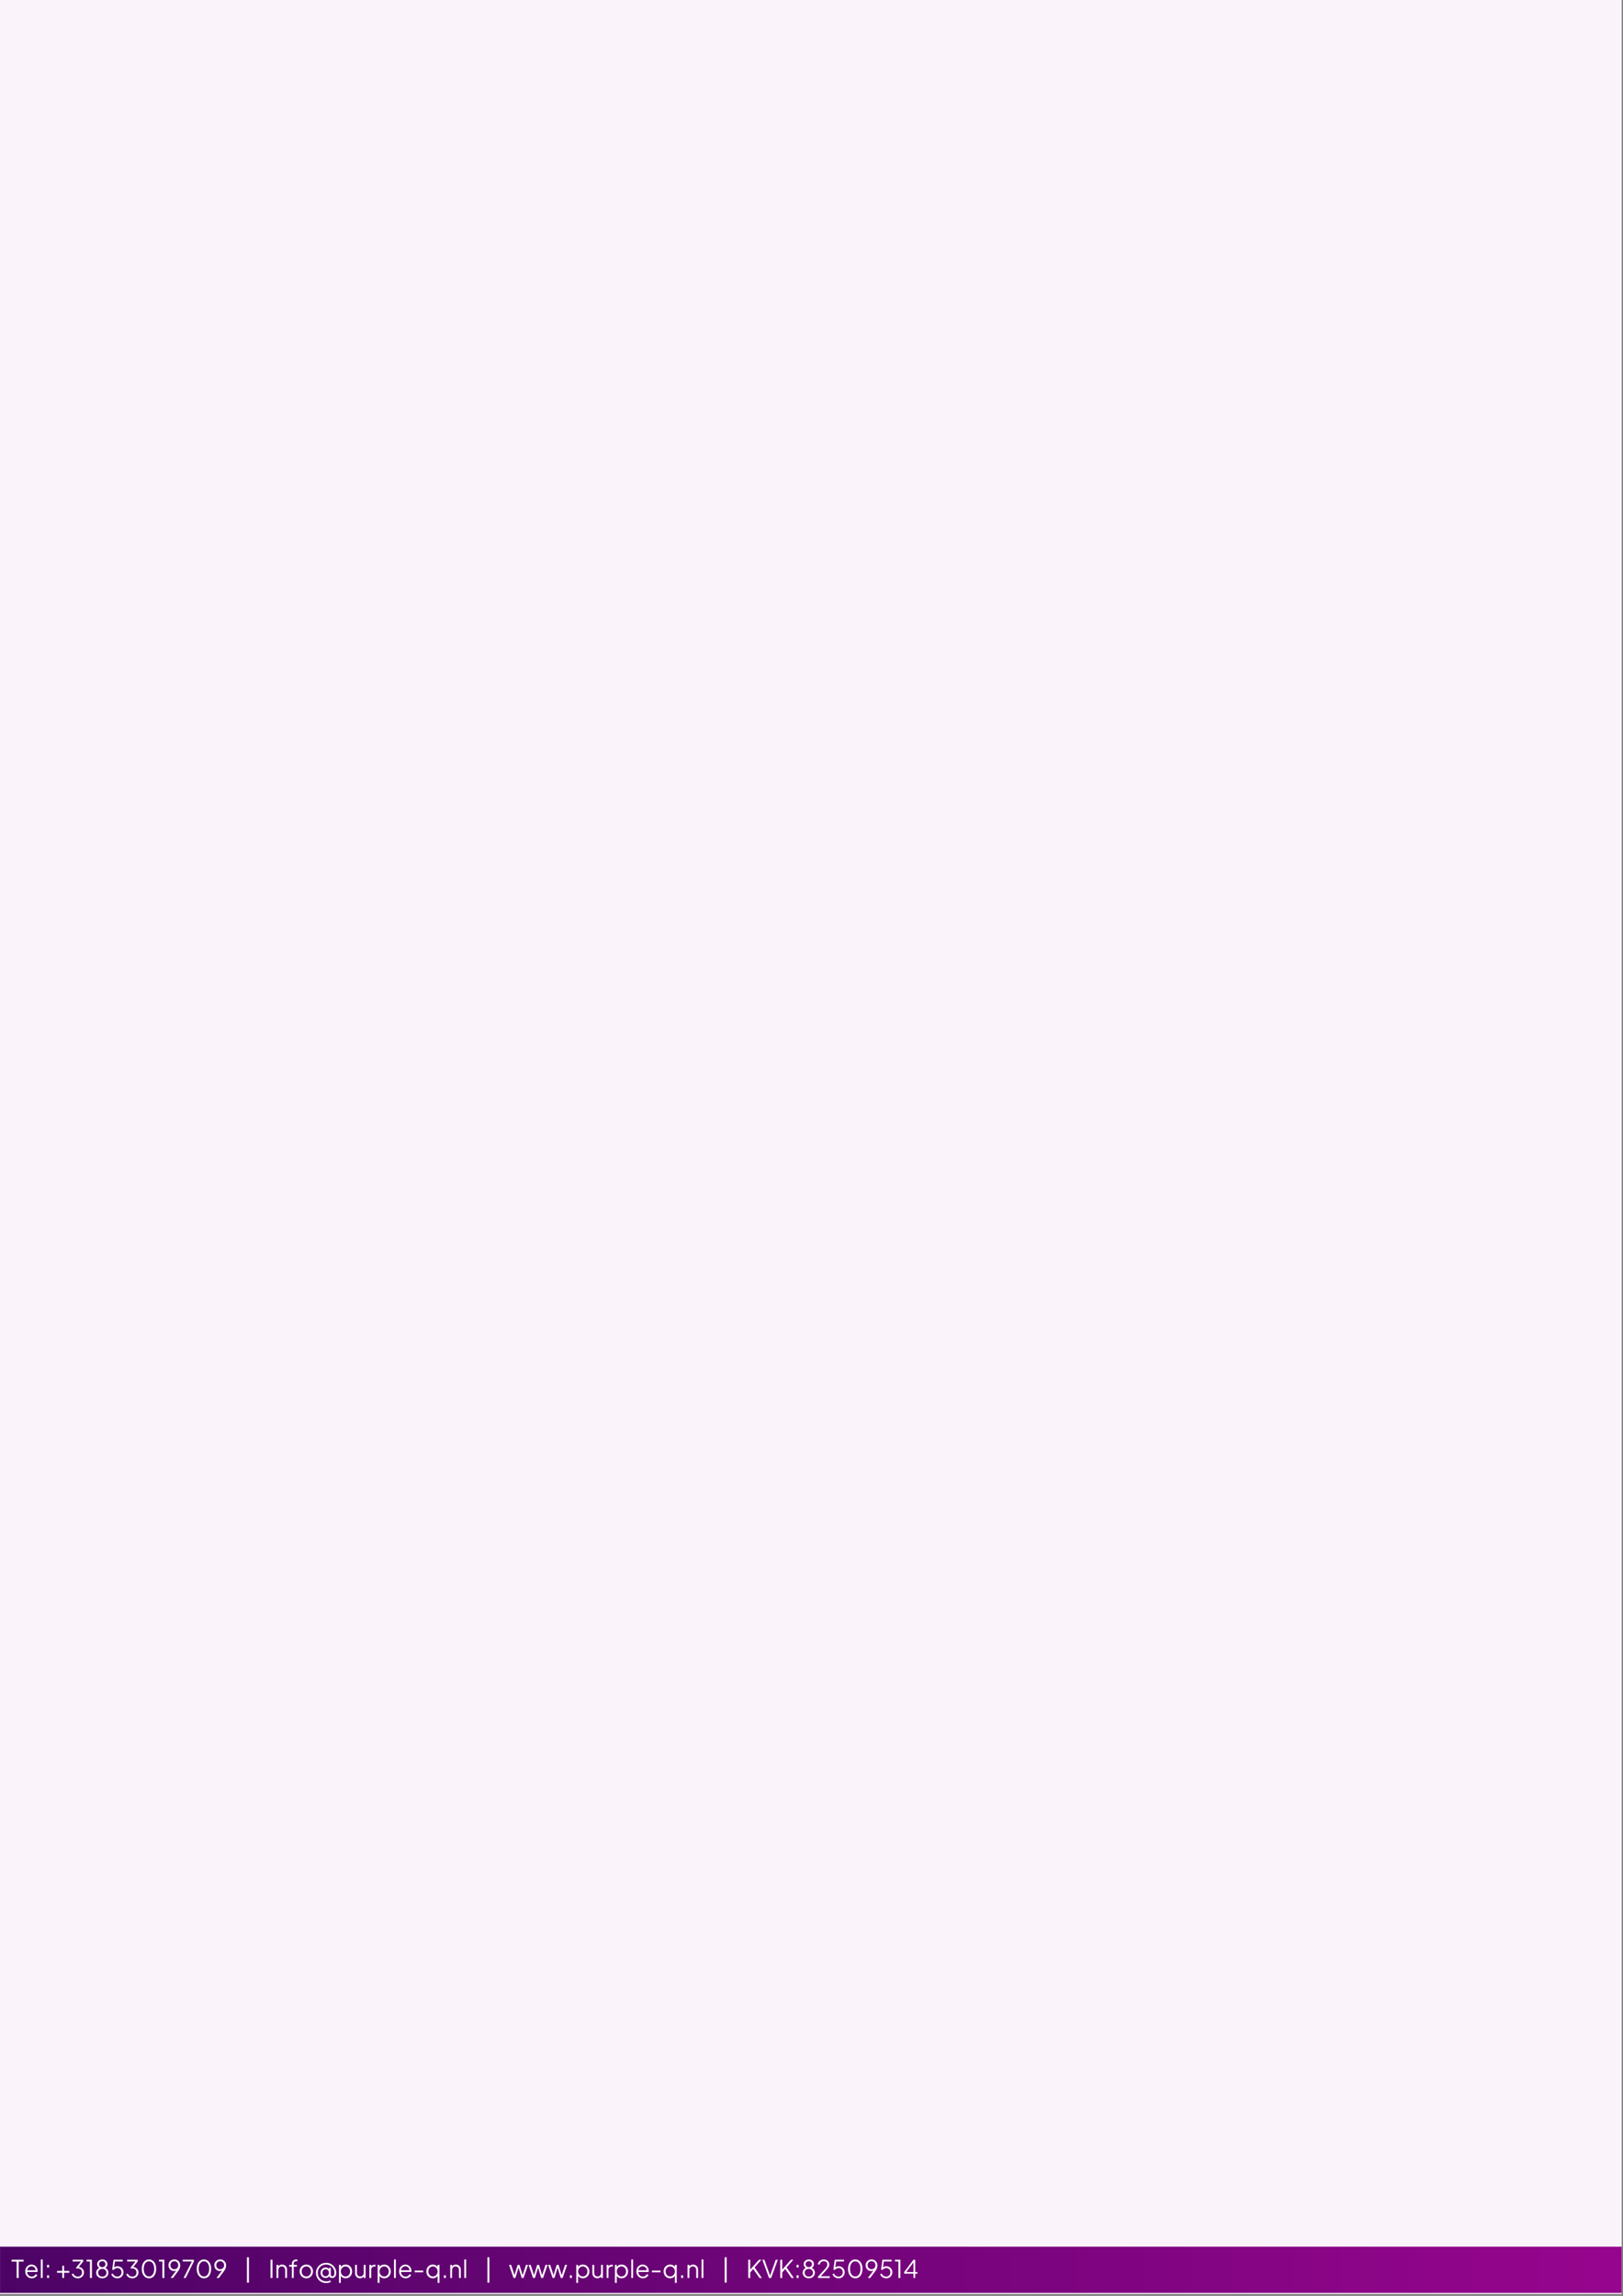 <svg xmlns="http://www.w3.org/2000/svg" xmlns:xlink="http://www.w3.org/1999/xlink" width="794" zoomAndPan="magnify" viewBox="0 0 595.5 842.25" height="1123" preserveAspectRatio="xMidYMid meet" version="1.0"><rect x="0" y="0" width="595.5" height="842.25" fill="#808080" stroke="none"/><defs><g/><clipPath id="f2711f8d29"><path d="M 0.016 0 L 594.984 0 L 594.984 841.5 L 0.016 841.5 Z M 0.016 0 " clip-rule="nonzero"/></clipPath><clipPath id="9cbba04a67"><path d="M 0.016 824.195 L 594.984 824.195 L 594.984 841.141 L 0.016 841.141 Z M 0.016 824.195 " clip-rule="nonzero"/></clipPath><linearGradient x1="0.003" gradientTransform="matrix(0.066, 0, 0, 0.066, 0.015, 824.194)" y1="128" x2="8987.96" gradientUnits="userSpaceOnUse" y2="128" id="1aebbb082f"><stop stop-opacity="1" stop-color="rgb(30.199%, 1.199%, 39.999%)" offset="0"/><stop stop-opacity="1" stop-color="rgb(30.31%, 1.202%, 40.059%)" offset="0.008"/><stop stop-opacity="1" stop-color="rgb(30.536%, 1.208%, 40.181%)" offset="0.016"/><stop stop-opacity="1" stop-color="rgb(30.76%, 1.215%, 40.302%)" offset="0.023"/><stop stop-opacity="1" stop-color="rgb(30.984%, 1.221%, 40.424%)" offset="0.031"/><stop stop-opacity="1" stop-color="rgb(31.209%, 1.227%, 40.544%)" offset="0.039"/><stop stop-opacity="1" stop-color="rgb(31.433%, 1.233%, 40.666%)" offset="0.047"/><stop stop-opacity="1" stop-color="rgb(31.657%, 1.239%, 40.787%)" offset="0.055"/><stop stop-opacity="1" stop-color="rgb(31.882%, 1.245%, 40.909%)" offset="0.062"/><stop stop-opacity="1" stop-color="rgb(32.106%, 1.25%, 41.029%)" offset="0.07"/><stop stop-opacity="1" stop-color="rgb(32.33%, 1.256%, 41.15%)" offset="0.078"/><stop stop-opacity="1" stop-color="rgb(32.555%, 1.262%, 41.272%)" offset="0.086"/><stop stop-opacity="1" stop-color="rgb(32.779%, 1.268%, 41.393%)" offset="0.094"/><stop stop-opacity="1" stop-color="rgb(33.003%, 1.274%, 41.515%)" offset="0.102"/><stop stop-opacity="1" stop-color="rgb(33.228%, 1.28%, 41.635%)" offset="0.109"/><stop stop-opacity="1" stop-color="rgb(33.452%, 1.286%, 41.757%)" offset="0.117"/><stop stop-opacity="1" stop-color="rgb(33.678%, 1.292%, 41.878%)" offset="0.125"/><stop stop-opacity="1" stop-color="rgb(33.902%, 1.299%, 42%)" offset="0.133"/><stop stop-opacity="1" stop-color="rgb(34.126%, 1.305%, 42.12%)" offset="0.141"/><stop stop-opacity="1" stop-color="rgb(34.351%, 1.311%, 42.242%)" offset="0.148"/><stop stop-opacity="1" stop-color="rgb(34.575%, 1.317%, 42.363%)" offset="0.156"/><stop stop-opacity="1" stop-color="rgb(34.799%, 1.323%, 42.485%)" offset="0.164"/><stop stop-opacity="1" stop-color="rgb(35.023%, 1.329%, 42.606%)" offset="0.172"/><stop stop-opacity="1" stop-color="rgb(35.248%, 1.335%, 42.726%)" offset="0.18"/><stop stop-opacity="1" stop-color="rgb(35.472%, 1.341%, 42.848%)" offset="0.188"/><stop stop-opacity="1" stop-color="rgb(35.696%, 1.347%, 42.969%)" offset="0.195"/><stop stop-opacity="1" stop-color="rgb(35.921%, 1.353%, 43.091%)" offset="0.203"/><stop stop-opacity="1" stop-color="rgb(36.145%, 1.36%, 43.211%)" offset="0.211"/><stop stop-opacity="1" stop-color="rgb(36.369%, 1.364%, 43.333%)" offset="0.219"/><stop stop-opacity="1" stop-color="rgb(36.594%, 1.37%, 43.454%)" offset="0.227"/><stop stop-opacity="1" stop-color="rgb(36.819%, 1.376%, 43.576%)" offset="0.234"/><stop stop-opacity="1" stop-color="rgb(37.044%, 1.382%, 43.697%)" offset="0.242"/><stop stop-opacity="1" stop-color="rgb(37.268%, 1.389%, 43.819%)" offset="0.25"/><stop stop-opacity="1" stop-color="rgb(37.492%, 1.395%, 43.939%)" offset="0.258"/><stop stop-opacity="1" stop-color="rgb(37.717%, 1.401%, 44.06%)" offset="0.266"/><stop stop-opacity="1" stop-color="rgb(37.941%, 1.407%, 44.182%)" offset="0.273"/><stop stop-opacity="1" stop-color="rgb(38.165%, 1.413%, 44.302%)" offset="0.281"/><stop stop-opacity="1" stop-color="rgb(38.39%, 1.419%, 44.424%)" offset="0.289"/><stop stop-opacity="1" stop-color="rgb(38.614%, 1.425%, 44.545%)" offset="0.297"/><stop stop-opacity="1" stop-color="rgb(38.838%, 1.431%, 44.667%)" offset="0.305"/><stop stop-opacity="1" stop-color="rgb(39.062%, 1.437%, 44.788%)" offset="0.312"/><stop stop-opacity="1" stop-color="rgb(39.287%, 1.443%, 44.91%)" offset="0.32"/><stop stop-opacity="1" stop-color="rgb(39.511%, 1.45%, 45.03%)" offset="0.328"/><stop stop-opacity="1" stop-color="rgb(39.735%, 1.456%, 45.152%)" offset="0.336"/><stop stop-opacity="1" stop-color="rgb(39.96%, 1.462%, 45.273%)" offset="0.344"/><stop stop-opacity="1" stop-color="rgb(40.186%, 1.468%, 45.395%)" offset="0.352"/><stop stop-opacity="1" stop-color="rgb(40.41%, 1.474%, 45.515%)" offset="0.359"/><stop stop-opacity="1" stop-color="rgb(40.634%, 1.479%, 45.636%)" offset="0.367"/><stop stop-opacity="1" stop-color="rgb(40.858%, 1.485%, 45.758%)" offset="0.375"/><stop stop-opacity="1" stop-color="rgb(41.083%, 1.491%, 45.879%)" offset="0.383"/><stop stop-opacity="1" stop-color="rgb(41.307%, 1.497%, 46.001%)" offset="0.391"/><stop stop-opacity="1" stop-color="rgb(41.531%, 1.503%, 46.121%)" offset="0.398"/><stop stop-opacity="1" stop-color="rgb(41.756%, 1.509%, 46.243%)" offset="0.406"/><stop stop-opacity="1" stop-color="rgb(41.98%, 1.515%, 46.364%)" offset="0.414"/><stop stop-opacity="1" stop-color="rgb(42.204%, 1.521%, 46.486%)" offset="0.422"/><stop stop-opacity="1" stop-color="rgb(42.429%, 1.527%, 46.606%)" offset="0.43"/><stop stop-opacity="1" stop-color="rgb(42.653%, 1.534%, 46.729%)" offset="0.438"/><stop stop-opacity="1" stop-color="rgb(42.877%, 1.54%, 46.849%)" offset="0.445"/><stop stop-opacity="1" stop-color="rgb(43.102%, 1.546%, 46.97%)" offset="0.453"/><stop stop-opacity="1" stop-color="rgb(43.327%, 1.552%, 47.092%)" offset="0.461"/><stop stop-opacity="1" stop-color="rgb(43.552%, 1.558%, 47.212%)" offset="0.469"/><stop stop-opacity="1" stop-color="rgb(43.776%, 1.564%, 47.334%)" offset="0.477"/><stop stop-opacity="1" stop-color="rgb(44%, 1.57%, 47.455%)" offset="0.484"/><stop stop-opacity="1" stop-color="rgb(44.225%, 1.576%, 47.577%)" offset="0.492"/><stop stop-opacity="1" stop-color="rgb(44.449%, 1.582%, 47.697%)" offset="0.5"/><stop stop-opacity="1" stop-color="rgb(44.673%, 1.588%, 47.82%)" offset="0.508"/><stop stop-opacity="1" stop-color="rgb(44.897%, 1.595%, 47.94%)" offset="0.516"/><stop stop-opacity="1" stop-color="rgb(45.122%, 1.599%, 48.062%)" offset="0.523"/><stop stop-opacity="1" stop-color="rgb(45.346%, 1.605%, 48.183%)" offset="0.531"/><stop stop-opacity="1" stop-color="rgb(45.57%, 1.611%, 48.303%)" offset="0.539"/><stop stop-opacity="1" stop-color="rgb(45.795%, 1.617%, 48.425%)" offset="0.547"/><stop stop-opacity="1" stop-color="rgb(46.019%, 1.624%, 48.546%)" offset="0.555"/><stop stop-opacity="1" stop-color="rgb(46.243%, 1.63%, 48.668%)" offset="0.562"/><stop stop-opacity="1" stop-color="rgb(46.469%, 1.636%, 48.788%)" offset="0.57"/><stop stop-opacity="1" stop-color="rgb(46.693%, 1.642%, 48.911%)" offset="0.578"/><stop stop-opacity="1" stop-color="rgb(46.918%, 1.648%, 49.031%)" offset="0.586"/><stop stop-opacity="1" stop-color="rgb(47.142%, 1.654%, 49.153%)" offset="0.594"/><stop stop-opacity="1" stop-color="rgb(47.366%, 1.66%, 49.274%)" offset="0.602"/><stop stop-opacity="1" stop-color="rgb(47.591%, 1.666%, 49.396%)" offset="0.609"/><stop stop-opacity="1" stop-color="rgb(47.815%, 1.672%, 49.516%)" offset="0.617"/><stop stop-opacity="1" stop-color="rgb(48.039%, 1.678%, 49.638%)" offset="0.625"/><stop stop-opacity="1" stop-color="rgb(48.264%, 1.685%, 49.759%)" offset="0.633"/><stop stop-opacity="1" stop-color="rgb(48.488%, 1.691%, 49.879%)" offset="0.641"/><stop stop-opacity="1" stop-color="rgb(48.712%, 1.697%, 50.002%)" offset="0.648"/><stop stop-opacity="1" stop-color="rgb(48.936%, 1.703%, 50.122%)" offset="0.656"/><stop stop-opacity="1" stop-color="rgb(49.161%, 1.709%, 50.244%)" offset="0.664"/><stop stop-opacity="1" stop-color="rgb(49.385%, 1.714%, 50.365%)" offset="0.672"/><stop stop-opacity="1" stop-color="rgb(49.611%, 1.72%, 50.487%)" offset="0.68"/><stop stop-opacity="1" stop-color="rgb(49.835%, 1.726%, 50.607%)" offset="0.688"/><stop stop-opacity="1" stop-color="rgb(50.06%, 1.732%, 50.729%)" offset="0.695"/><stop stop-opacity="1" stop-color="rgb(50.284%, 1.738%, 50.85%)" offset="0.703"/><stop stop-opacity="1" stop-color="rgb(50.508%, 1.744%, 50.972%)" offset="0.711"/><stop stop-opacity="1" stop-color="rgb(50.732%, 1.75%, 51.093%)" offset="0.719"/><stop stop-opacity="1" stop-color="rgb(50.957%, 1.756%, 51.213%)" offset="0.727"/><stop stop-opacity="1" stop-color="rgb(51.181%, 1.762%, 51.335%)" offset="0.734"/><stop stop-opacity="1" stop-color="rgb(51.405%, 1.768%, 51.456%)" offset="0.742"/><stop stop-opacity="1" stop-color="rgb(51.63%, 1.775%, 51.578%)" offset="0.75"/><stop stop-opacity="1" stop-color="rgb(51.854%, 1.781%, 51.698%)" offset="0.758"/><stop stop-opacity="1" stop-color="rgb(52.078%, 1.787%, 51.82%)" offset="0.766"/><stop stop-opacity="1" stop-color="rgb(52.303%, 1.793%, 51.941%)" offset="0.773"/><stop stop-opacity="1" stop-color="rgb(52.527%, 1.799%, 52.063%)" offset="0.781"/><stop stop-opacity="1" stop-color="rgb(52.753%, 1.805%, 52.184%)" offset="0.789"/><stop stop-opacity="1" stop-color="rgb(52.977%, 1.811%, 52.306%)" offset="0.797"/><stop stop-opacity="1" stop-color="rgb(53.201%, 1.817%, 52.426%)" offset="0.805"/><stop stop-opacity="1" stop-color="rgb(53.426%, 1.823%, 52.548%)" offset="0.812"/><stop stop-opacity="1" stop-color="rgb(53.65%, 1.828%, 52.669%)" offset="0.82"/><stop stop-opacity="1" stop-color="rgb(53.874%, 1.834%, 52.789%)" offset="0.828"/><stop stop-opacity="1" stop-color="rgb(54.099%, 1.84%, 52.911%)" offset="0.836"/><stop stop-opacity="1" stop-color="rgb(54.323%, 1.846%, 53.032%)" offset="0.844"/><stop stop-opacity="1" stop-color="rgb(54.547%, 1.852%, 53.154%)" offset="0.852"/><stop stop-opacity="1" stop-color="rgb(54.771%, 1.859%, 53.275%)" offset="0.859"/><stop stop-opacity="1" stop-color="rgb(54.996%, 1.865%, 53.397%)" offset="0.867"/><stop stop-opacity="1" stop-color="rgb(55.22%, 1.871%, 53.517%)" offset="0.875"/><stop stop-opacity="1" stop-color="rgb(55.444%, 1.877%, 53.639%)" offset="0.883"/><stop stop-opacity="1" stop-color="rgb(55.669%, 1.883%, 53.76%)" offset="0.891"/><stop stop-opacity="1" stop-color="rgb(55.894%, 1.889%, 53.882%)" offset="0.898"/><stop stop-opacity="1" stop-color="rgb(56.119%, 1.895%, 54.002%)" offset="0.906"/><stop stop-opacity="1" stop-color="rgb(56.343%, 1.901%, 54.123%)" offset="0.914"/><stop stop-opacity="1" stop-color="rgb(56.567%, 1.907%, 54.245%)" offset="0.922"/><stop stop-opacity="1" stop-color="rgb(56.792%, 1.913%, 54.366%)" offset="0.93"/><stop stop-opacity="1" stop-color="rgb(57.016%, 1.92%, 54.488%)" offset="0.938"/><stop stop-opacity="1" stop-color="rgb(57.24%, 1.926%, 54.608%)" offset="0.945"/><stop stop-opacity="1" stop-color="rgb(57.465%, 1.932%, 54.73%)" offset="0.953"/><stop stop-opacity="1" stop-color="rgb(57.689%, 1.938%, 54.851%)" offset="0.961"/><stop stop-opacity="1" stop-color="rgb(57.913%, 1.944%, 54.973%)" offset="0.969"/><stop stop-opacity="1" stop-color="rgb(58.138%, 1.949%, 55.093%)" offset="0.977"/><stop stop-opacity="1" stop-color="rgb(58.362%, 1.955%, 55.215%)" offset="0.984"/><stop stop-opacity="1" stop-color="rgb(58.586%, 1.961%, 55.336%)" offset="0.992"/><stop stop-opacity="1" stop-color="rgb(58.81%, 1.967%, 55.457%)" offset="1"/></linearGradient></defs><g clip-path="url(#f2711f8d29)"><path fill="#ffffff" d="M 0.016 0 L 594.984 0 L 594.984 841.5 L 0.016 841.5 Z M 0.016 0 " fill-opacity="1" fill-rule="nonzero"/><path fill="#faf3f9" d="M 0.016 0 L 594.984 0 L 594.984 841.5 L 0.016 841.5 Z M 0.016 0 " fill-opacity="1" fill-rule="nonzero"/></g><g fill="#ffffff" fill-opacity="1"><g transform="translate(13.892, 835.667)"><g><path d="M 1.617 0 L 2.465 -6.023 L 0.613 -6.023 L 0.703 -6.699 L 5.109 -6.699 L 5.016 -6.023 L 3.184 -6.023 L 2.34 0 Z M 1.617 0 "/></g></g></g><g fill="#ffffff" fill-opacity="1"><g transform="translate(18.505, 835.667)"><g><path d="M 2.742 0.109 C 2.312 0.109 1.926 0.008 1.59 -0.191 C 1.258 -0.395 0.992 -0.672 0.797 -1.023 C 0.602 -1.379 0.504 -1.785 0.504 -2.238 C 0.504 -2.605 0.566 -2.949 0.688 -3.273 C 0.812 -3.598 0.984 -3.883 1.211 -4.133 C 1.434 -4.379 1.695 -4.574 1.996 -4.715 C 2.297 -4.855 2.625 -4.926 2.984 -4.926 C 3.43 -4.926 3.805 -4.824 4.117 -4.621 C 4.43 -4.418 4.668 -4.152 4.828 -3.824 C 4.992 -3.5 5.07 -3.152 5.07 -2.789 C 5.07 -2.691 5.062 -2.586 5.043 -2.473 C 5.027 -2.359 5.012 -2.27 5 -2.203 L 0.926 -2.203 L 0.973 -2.832 L 4.656 -2.832 L 4.316 -2.57 C 4.398 -2.891 4.391 -3.18 4.285 -3.438 C 4.18 -3.699 4.012 -3.91 3.781 -4.062 C 3.551 -4.219 3.281 -4.297 2.977 -4.297 C 2.594 -4.297 2.27 -4.207 2.004 -4.02 C 1.742 -3.832 1.543 -3.574 1.406 -3.242 C 1.273 -2.91 1.203 -2.523 1.203 -2.086 C 1.203 -1.77 1.277 -1.492 1.422 -1.254 C 1.566 -1.02 1.754 -0.836 1.988 -0.711 C 2.223 -0.586 2.477 -0.523 2.75 -0.523 C 3.105 -0.523 3.41 -0.605 3.664 -0.777 C 3.918 -0.949 4.129 -1.16 4.297 -1.41 L 4.863 -1.09 C 4.75 -0.871 4.59 -0.672 4.379 -0.488 C 4.168 -0.309 3.926 -0.16 3.645 -0.055 C 3.367 0.055 3.066 0.109 2.742 0.109 Z M 2.742 0.109 "/></g></g></g><g fill="#ffffff" fill-opacity="1"><g transform="translate(24.053, 835.667)"><g><path d="M 0.359 0 L 1.312 -6.809 L 1.996 -6.809 L 1.043 0 Z M 0.359 0 "/></g></g></g><g fill="#ffffff" fill-opacity="1"><g transform="translate(26.13, 835.667)"><g><path d="M 0.586 0 L 0.727 -0.988 L 1.449 -0.988 L 1.305 0 Z M 1.125 -3.832 L 1.27 -4.82 L 1.988 -4.82 L 1.844 -3.832 Z M 1.125 -3.832 "/></g></g></g><g fill="#ffffff" fill-opacity="1"><g transform="translate(28.702, 835.667)"><g/></g></g><g fill="#ffffff" fill-opacity="1"><g transform="translate(30.23, 835.667)"><g><path d="M 2.059 0 L 2.328 -1.914 L 0.414 -1.914 L 0.504 -2.59 L 2.418 -2.59 L 2.688 -4.496 L 3.371 -4.496 L 3.102 -2.59 L 5 -2.59 L 4.91 -1.914 L 3.012 -1.914 L 2.742 0 Z M 2.059 0 "/></g></g></g><g fill="#ffffff" fill-opacity="1"><g transform="translate(35.688, 835.667)"><g><path d="M 2.402 0.109 C 2.055 0.109 1.734 0.047 1.438 -0.07 C 1.145 -0.191 0.898 -0.363 0.695 -0.586 C 0.496 -0.805 0.355 -1.07 0.27 -1.375 L 0.871 -1.645 C 0.973 -1.297 1.164 -1.023 1.441 -0.824 C 1.723 -0.621 2.059 -0.523 2.453 -0.523 C 2.777 -0.523 3.066 -0.586 3.316 -0.719 C 3.57 -0.852 3.77 -1.035 3.91 -1.277 C 4.055 -1.516 4.129 -1.793 4.129 -2.105 C 4.129 -2.398 4.066 -2.648 3.941 -2.855 C 3.82 -3.062 3.652 -3.219 3.445 -3.332 C 3.234 -3.441 2.992 -3.496 2.715 -3.496 C 2.637 -3.496 2.551 -3.492 2.461 -3.484 C 2.367 -3.477 2.285 -3.461 2.211 -3.445 L 2.113 -3.777 L 4.164 -6.07 L 1.07 -6.07 L 1.152 -6.699 L 5.082 -6.699 L 5.008 -6.07 L 3.102 -3.938 L 2.977 -4.062 C 3.359 -4.059 3.691 -3.969 3.969 -3.789 C 4.25 -3.613 4.465 -3.379 4.617 -3.09 C 4.77 -2.797 4.848 -2.469 4.848 -2.105 C 4.848 -1.785 4.785 -1.492 4.664 -1.223 C 4.539 -0.953 4.367 -0.719 4.145 -0.523 C 3.922 -0.324 3.664 -0.168 3.367 -0.059 C 3.07 0.051 2.75 0.109 2.402 0.109 Z M 2.402 0.109 "/></g></g></g><g fill="#ffffff" fill-opacity="1"><g transform="translate(41.165, 835.667)"><g><path d="M 1.285 0 L 2.141 -6.07 L 0.883 -6.07 L 0.973 -6.699 L 2.949 -6.699 L 2.016 0 Z M 1.285 0 "/></g></g></g><g fill="#ffffff" fill-opacity="1"><g transform="translate(44.51, 835.667)"><g><path d="M 2.59 0.109 C 2.184 0.109 1.82 0.031 1.508 -0.125 C 1.191 -0.281 0.945 -0.5 0.77 -0.777 C 0.594 -1.055 0.504 -1.371 0.504 -1.727 C 0.504 -2.039 0.57 -2.332 0.703 -2.609 C 0.832 -2.883 1.016 -3.125 1.25 -3.328 C 1.484 -3.531 1.754 -3.68 2.059 -3.777 L 2.043 -3.586 C 1.766 -3.715 1.555 -3.898 1.406 -4.137 C 1.262 -4.375 1.188 -4.645 1.188 -4.938 C 1.188 -5.273 1.277 -5.582 1.457 -5.867 C 1.637 -6.152 1.883 -6.379 2.199 -6.551 C 2.512 -6.723 2.867 -6.809 3.254 -6.809 C 3.59 -6.809 3.891 -6.742 4.148 -6.613 C 4.41 -6.484 4.617 -6.305 4.766 -6.074 C 4.914 -5.844 4.992 -5.574 4.992 -5.27 C 4.992 -5.016 4.941 -4.781 4.844 -4.562 C 4.742 -4.344 4.609 -4.152 4.438 -3.988 C 4.266 -3.824 4.07 -3.691 3.848 -3.586 L 3.859 -3.777 C 4.223 -3.656 4.508 -3.449 4.711 -3.156 C 4.914 -2.863 5.016 -2.52 5.016 -2.121 C 5.016 -1.719 4.914 -1.352 4.703 -1.012 C 4.492 -0.672 4.207 -0.402 3.844 -0.199 C 3.48 0.008 3.062 0.109 2.59 0.109 Z M 2.617 -0.523 C 2.945 -0.523 3.238 -0.59 3.488 -0.723 C 3.742 -0.859 3.938 -1.043 4.082 -1.281 C 4.227 -1.52 4.297 -1.785 4.297 -2.086 C 4.297 -2.477 4.172 -2.781 3.926 -3.008 C 3.676 -3.234 3.34 -3.344 2.914 -3.344 C 2.57 -3.344 2.273 -3.273 2.02 -3.133 C 1.766 -2.992 1.566 -2.805 1.43 -2.57 C 1.293 -2.34 1.223 -2.078 1.223 -1.789 C 1.223 -1.406 1.348 -1.098 1.602 -0.867 C 1.852 -0.637 2.191 -0.523 2.617 -0.523 Z M 2.977 -3.973 C 3.227 -3.973 3.453 -4.031 3.645 -4.141 C 3.84 -4.25 3.992 -4.398 4.105 -4.582 C 4.215 -4.766 4.27 -4.965 4.27 -5.188 C 4.27 -5.492 4.172 -5.734 3.969 -5.914 C 3.77 -6.09 3.516 -6.176 3.211 -6.176 C 2.965 -6.176 2.742 -6.125 2.543 -6.016 C 2.348 -5.906 2.191 -5.762 2.078 -5.578 C 1.965 -5.398 1.906 -5.191 1.906 -4.965 C 1.906 -4.664 2.008 -4.426 2.207 -4.246 C 2.41 -4.062 2.664 -3.973 2.977 -3.973 Z M 2.977 -3.973 "/></g></g></g><g fill="#ffffff" fill-opacity="1"><g transform="translate(50.166, 835.667)"><g><path d="M 2.465 0.109 C 2.105 0.109 1.777 0.047 1.488 -0.07 C 1.199 -0.191 0.953 -0.363 0.75 -0.586 C 0.551 -0.805 0.406 -1.07 0.324 -1.375 L 0.898 -1.645 C 1 -1.297 1.199 -1.023 1.492 -0.824 C 1.785 -0.621 2.117 -0.523 2.48 -0.523 C 2.801 -0.523 3.086 -0.602 3.344 -0.762 C 3.602 -0.918 3.809 -1.129 3.961 -1.395 C 4.113 -1.656 4.191 -1.953 4.191 -2.273 C 4.191 -2.543 4.129 -2.781 4.012 -2.988 C 3.891 -3.195 3.73 -3.359 3.523 -3.477 C 3.32 -3.594 3.086 -3.652 2.824 -3.652 C 2.453 -3.652 2.145 -3.582 1.898 -3.449 C 1.652 -3.312 1.461 -3.148 1.32 -2.957 L 0.773 -3.066 L 1.781 -6.707 L 5.117 -6.707 L 5.035 -6.078 L 1.961 -6.078 L 2.273 -6.32 L 1.484 -3.453 L 1.25 -3.578 C 1.484 -3.859 1.738 -4.051 2.02 -4.148 C 2.297 -4.25 2.598 -4.297 2.922 -4.297 C 3.324 -4.297 3.672 -4.207 3.969 -4.02 C 4.266 -3.832 4.496 -3.586 4.664 -3.281 C 4.828 -2.977 4.91 -2.641 4.91 -2.273 C 4.91 -1.934 4.844 -1.617 4.715 -1.332 C 4.586 -1.043 4.41 -0.793 4.18 -0.574 C 3.953 -0.359 3.691 -0.191 3.398 -0.07 C 3.105 0.047 2.793 0.109 2.465 0.109 Z M 2.465 0.109 "/></g></g></g><g fill="#ffffff" fill-opacity="1"><g transform="translate(55.696, 835.667)"><g><path d="M 2.402 0.109 C 2.055 0.109 1.734 0.047 1.438 -0.07 C 1.145 -0.191 0.898 -0.363 0.695 -0.586 C 0.496 -0.805 0.355 -1.07 0.27 -1.375 L 0.871 -1.645 C 0.973 -1.297 1.164 -1.023 1.441 -0.824 C 1.723 -0.621 2.059 -0.523 2.453 -0.523 C 2.777 -0.523 3.066 -0.586 3.316 -0.719 C 3.57 -0.852 3.77 -1.035 3.91 -1.277 C 4.055 -1.516 4.129 -1.793 4.129 -2.105 C 4.129 -2.398 4.066 -2.648 3.941 -2.855 C 3.82 -3.062 3.652 -3.219 3.445 -3.332 C 3.234 -3.441 2.992 -3.496 2.715 -3.496 C 2.637 -3.496 2.551 -3.492 2.461 -3.484 C 2.367 -3.477 2.285 -3.461 2.211 -3.445 L 2.113 -3.777 L 4.164 -6.07 L 1.07 -6.07 L 1.152 -6.699 L 5.082 -6.699 L 5.008 -6.07 L 3.102 -3.938 L 2.977 -4.062 C 3.359 -4.059 3.691 -3.969 3.969 -3.789 C 4.25 -3.613 4.465 -3.379 4.617 -3.09 C 4.77 -2.797 4.848 -2.469 4.848 -2.105 C 4.848 -1.785 4.785 -1.492 4.664 -1.223 C 4.539 -0.953 4.367 -0.719 4.145 -0.523 C 3.922 -0.324 3.664 -0.168 3.367 -0.059 C 3.07 0.051 2.75 0.109 2.402 0.109 Z M 2.402 0.109 "/></g></g></g><g fill="#ffffff" fill-opacity="1"><g transform="translate(61.172, 835.667)"><g><path d="M 3.102 0.109 C 2.621 0.109 2.207 -0.012 1.852 -0.25 C 1.5 -0.492 1.227 -0.832 1.039 -1.27 C 0.852 -1.707 0.754 -2.219 0.754 -2.805 C 0.754 -3.328 0.824 -3.828 0.957 -4.309 C 1.094 -4.785 1.289 -5.215 1.551 -5.59 C 1.812 -5.965 2.129 -6.262 2.5 -6.48 C 2.871 -6.699 3.293 -6.809 3.758 -6.809 C 4.246 -6.809 4.664 -6.688 5.012 -6.445 C 5.363 -6.207 5.633 -5.871 5.824 -5.441 C 6.012 -5.008 6.105 -4.5 6.105 -3.91 C 6.105 -3.391 6.039 -2.891 5.906 -2.41 C 5.777 -1.93 5.582 -1.5 5.328 -1.125 C 5.074 -0.746 4.758 -0.445 4.387 -0.227 C 4.016 -0.004 3.586 0.109 3.102 0.109 Z M 3.121 -0.566 C 3.484 -0.566 3.809 -0.66 4.09 -0.852 C 4.375 -1.039 4.609 -1.293 4.801 -1.613 C 4.992 -1.934 5.141 -2.293 5.238 -2.691 C 5.336 -3.09 5.387 -3.496 5.387 -3.91 C 5.387 -4.59 5.242 -5.129 4.949 -5.531 C 4.66 -5.934 4.258 -6.133 3.742 -6.133 C 3.375 -6.133 3.051 -6.039 2.77 -5.848 C 2.488 -5.66 2.25 -5.406 2.059 -5.086 C 1.867 -4.766 1.723 -4.406 1.625 -4.012 C 1.523 -3.613 1.477 -3.211 1.477 -2.797 C 1.477 -2.348 1.539 -1.953 1.672 -1.617 C 1.805 -1.281 1.992 -1.023 2.238 -0.84 C 2.484 -0.656 2.777 -0.566 3.121 -0.566 Z M 3.121 -0.566 "/></g></g></g><g fill="#ffffff" fill-opacity="1"><g transform="translate(67.772, 835.667)"><g><path d="M 1.285 0 L 2.141 -6.07 L 0.883 -6.07 L 0.973 -6.699 L 2.949 -6.699 L 2.016 0 Z M 1.285 0 "/></g></g></g><g fill="#ffffff" fill-opacity="1"><g transform="translate(71.117, 835.667)"><g><path d="M 1.105 0 L 3.758 -3.047 L 3.938 -3.121 C 3.836 -2.977 3.723 -2.863 3.594 -2.777 C 3.465 -2.695 3.328 -2.637 3.184 -2.602 C 3.039 -2.57 2.883 -2.555 2.715 -2.555 C 2.355 -2.555 2.035 -2.633 1.75 -2.793 C 1.465 -2.949 1.238 -3.172 1.074 -3.457 C 0.91 -3.742 0.828 -4.07 0.828 -4.441 C 0.828 -4.891 0.934 -5.293 1.145 -5.652 C 1.359 -6.008 1.645 -6.289 2.004 -6.496 C 2.363 -6.703 2.766 -6.809 3.211 -6.809 C 3.605 -6.809 3.949 -6.723 4.238 -6.559 C 4.531 -6.395 4.758 -6.168 4.918 -5.875 C 5.082 -5.586 5.16 -5.25 5.16 -4.863 C 5.16 -4.57 5.117 -4.285 5.031 -4.012 C 4.945 -3.734 4.824 -3.469 4.668 -3.211 C 4.512 -2.953 4.328 -2.699 4.117 -2.453 L 2.004 0 Z M 2.816 -3.199 C 3.121 -3.199 3.395 -3.273 3.641 -3.422 C 3.887 -3.566 4.082 -3.77 4.23 -4.023 C 4.379 -4.277 4.449 -4.566 4.449 -4.891 C 4.449 -5.27 4.336 -5.578 4.102 -5.816 C 3.867 -6.059 3.562 -6.176 3.184 -6.176 C 2.891 -6.176 2.617 -6.102 2.371 -5.953 C 2.121 -5.805 1.922 -5.598 1.77 -5.34 C 1.621 -5.082 1.547 -4.797 1.547 -4.477 C 1.547 -4.102 1.664 -3.793 1.898 -3.555 C 2.133 -3.32 2.438 -3.199 2.816 -3.199 Z M 2.816 -3.199 "/></g></g></g><g fill="#ffffff" fill-opacity="1"><g transform="translate(76.503, 835.667)"><g><path d="M 0.352 0 L 4.227 -6.078 L 0.906 -6.078 L 0.988 -6.707 L 5.082 -6.707 L 5 -6.078 L 1.133 0 Z M 0.352 0 "/></g></g></g><g fill="#ffffff" fill-opacity="1"><g transform="translate(81.395, 835.667)"><g><path d="M 3.102 0.109 C 2.621 0.109 2.207 -0.012 1.852 -0.25 C 1.5 -0.492 1.227 -0.832 1.039 -1.27 C 0.852 -1.707 0.754 -2.219 0.754 -2.805 C 0.754 -3.328 0.824 -3.828 0.957 -4.309 C 1.094 -4.785 1.289 -5.215 1.551 -5.59 C 1.812 -5.965 2.129 -6.262 2.5 -6.48 C 2.871 -6.699 3.293 -6.809 3.758 -6.809 C 4.246 -6.809 4.664 -6.688 5.012 -6.445 C 5.363 -6.207 5.633 -5.871 5.824 -5.441 C 6.012 -5.008 6.105 -4.5 6.105 -3.91 C 6.105 -3.391 6.039 -2.891 5.906 -2.41 C 5.777 -1.93 5.582 -1.5 5.328 -1.125 C 5.074 -0.746 4.758 -0.445 4.387 -0.227 C 4.016 -0.004 3.586 0.109 3.102 0.109 Z M 3.121 -0.566 C 3.484 -0.566 3.809 -0.66 4.09 -0.852 C 4.375 -1.039 4.609 -1.293 4.801 -1.613 C 4.992 -1.934 5.141 -2.293 5.238 -2.691 C 5.336 -3.09 5.387 -3.496 5.387 -3.91 C 5.387 -4.59 5.242 -5.129 4.949 -5.531 C 4.66 -5.934 4.258 -6.133 3.742 -6.133 C 3.375 -6.133 3.051 -6.039 2.77 -5.848 C 2.488 -5.66 2.25 -5.406 2.059 -5.086 C 1.867 -4.766 1.723 -4.406 1.625 -4.012 C 1.523 -3.613 1.477 -3.211 1.477 -2.797 C 1.477 -2.348 1.539 -1.953 1.672 -1.617 C 1.805 -1.281 1.992 -1.023 2.238 -0.84 C 2.484 -0.656 2.777 -0.566 3.121 -0.566 Z M 3.121 -0.566 "/></g></g></g><g fill="#ffffff" fill-opacity="1"><g transform="translate(87.995, 835.667)"><g><path d="M 1.105 0 L 3.758 -3.047 L 3.938 -3.121 C 3.836 -2.977 3.723 -2.863 3.594 -2.777 C 3.465 -2.695 3.328 -2.637 3.184 -2.602 C 3.039 -2.57 2.883 -2.555 2.715 -2.555 C 2.355 -2.555 2.035 -2.633 1.75 -2.793 C 1.465 -2.949 1.238 -3.172 1.074 -3.457 C 0.91 -3.742 0.828 -4.07 0.828 -4.441 C 0.828 -4.891 0.934 -5.293 1.145 -5.652 C 1.359 -6.008 1.645 -6.289 2.004 -6.496 C 2.363 -6.703 2.766 -6.809 3.211 -6.809 C 3.605 -6.809 3.949 -6.723 4.238 -6.559 C 4.531 -6.395 4.758 -6.168 4.918 -5.875 C 5.082 -5.586 5.16 -5.25 5.16 -4.863 C 5.16 -4.57 5.117 -4.285 5.031 -4.012 C 4.945 -3.734 4.824 -3.469 4.668 -3.211 C 4.512 -2.953 4.328 -2.699 4.117 -2.453 L 2.004 0 Z M 2.816 -3.199 C 3.121 -3.199 3.395 -3.273 3.641 -3.422 C 3.887 -3.566 4.082 -3.77 4.23 -4.023 C 4.379 -4.277 4.449 -4.566 4.449 -4.891 C 4.449 -5.27 4.336 -5.578 4.102 -5.816 C 3.867 -6.059 3.562 -6.176 3.184 -6.176 C 2.891 -6.176 2.617 -6.102 2.371 -5.953 C 2.121 -5.805 1.922 -5.598 1.77 -5.34 C 1.621 -5.082 1.547 -4.797 1.547 -4.477 C 1.547 -4.102 1.664 -3.793 1.898 -3.555 C 2.133 -3.32 2.438 -3.199 2.816 -3.199 Z M 2.816 -3.199 "/></g></g></g><g fill="#ffffff" fill-opacity="1"><g transform="translate(97.981, 835.667)"><g><path d="M 0.414 1.707 L 1.727 -7.598 L 2.445 -7.598 L 1.133 1.707 Z M 0.414 1.707 "/></g></g></g><g fill="#ffffff" fill-opacity="1"><g transform="translate(105.287, 835.667)"><g><path d="M 0.457 0 L 1.395 -6.699 L 2.113 -6.699 L 1.18 0 Z M 0.457 0 "/></g></g></g><g fill="#ffffff" fill-opacity="1"><g transform="translate(107.598, 835.667)"><g><path d="M 0.359 0 L 1.035 -4.82 L 1.707 -4.82 L 1.582 -3.883 L 1.43 -3.938 C 1.586 -4.25 1.812 -4.492 2.109 -4.668 C 2.406 -4.84 2.727 -4.926 3.074 -4.926 C 3.422 -4.926 3.723 -4.848 3.98 -4.684 C 4.234 -4.523 4.422 -4.297 4.547 -4.012 C 4.668 -3.723 4.703 -3.395 4.648 -3.02 L 4.227 0 L 3.551 0 L 3.965 -2.977 C 4.02 -3.367 3.949 -3.676 3.758 -3.906 C 3.566 -4.137 3.293 -4.254 2.93 -4.254 C 2.68 -4.254 2.449 -4.195 2.234 -4.082 C 2.023 -3.969 1.844 -3.805 1.703 -3.598 C 1.562 -3.387 1.473 -3.137 1.43 -2.852 L 1.035 0 Z M 0.359 0 "/></g></g></g><g fill="#ffffff" fill-opacity="1"><g transform="translate(112.759, 835.667)"><g><path d="M 0.844 0 L 1.422 -4.145 L 0.469 -4.145 L 0.566 -4.82 L 1.52 -4.82 L 1.574 -5.18 C 1.629 -5.547 1.746 -5.848 1.926 -6.086 C 2.105 -6.328 2.32 -6.508 2.566 -6.629 C 2.816 -6.746 3.07 -6.809 3.328 -6.809 C 3.41 -6.809 3.492 -6.801 3.574 -6.793 C 3.656 -6.785 3.727 -6.773 3.785 -6.762 L 3.742 -6.152 C 3.699 -6.164 3.645 -6.172 3.574 -6.172 C 3.504 -6.176 3.457 -6.176 3.434 -6.176 C 3.141 -6.176 2.883 -6.102 2.66 -5.953 C 2.441 -5.805 2.301 -5.531 2.246 -5.145 L 2.203 -4.82 L 3.383 -4.82 L 3.281 -4.145 L 2.105 -4.145 L 1.527 0 Z M 0.844 0 "/></g></g></g><g fill="#ffffff" fill-opacity="1"><g transform="translate(116.32, 835.667)"><g><path d="M 2.824 0.109 C 2.391 0.109 2 0.008 1.648 -0.191 C 1.301 -0.395 1.02 -0.676 0.812 -1.035 C 0.605 -1.395 0.504 -1.809 0.504 -2.273 C 0.504 -2.641 0.57 -2.984 0.703 -3.305 C 0.832 -3.625 1.02 -3.906 1.254 -4.148 C 1.492 -4.395 1.766 -4.582 2.082 -4.723 C 2.395 -4.859 2.734 -4.926 3.094 -4.926 C 3.535 -4.926 3.934 -4.828 4.285 -4.625 C 4.637 -4.426 4.914 -4.148 5.117 -3.793 C 5.32 -3.441 5.422 -3.035 5.422 -2.57 C 5.422 -2.207 5.355 -1.863 5.219 -1.539 C 5.086 -1.215 4.898 -0.926 4.656 -0.68 C 4.418 -0.43 4.141 -0.238 3.832 -0.098 C 3.52 0.039 3.184 0.109 2.824 0.109 Z M 2.816 -0.566 C 3.168 -0.566 3.488 -0.66 3.773 -0.844 C 4.059 -1.031 4.281 -1.277 4.449 -1.582 C 4.617 -1.887 4.703 -2.223 4.703 -2.582 C 4.703 -2.906 4.633 -3.191 4.496 -3.445 C 4.359 -3.695 4.168 -3.895 3.926 -4.039 C 3.684 -4.18 3.406 -4.254 3.102 -4.254 C 2.754 -4.254 2.438 -4.16 2.152 -3.98 C 1.867 -3.797 1.641 -3.555 1.477 -3.254 C 1.309 -2.957 1.223 -2.621 1.223 -2.258 C 1.223 -1.934 1.293 -1.645 1.43 -1.391 C 1.566 -1.133 1.758 -0.934 1.996 -0.785 C 2.234 -0.641 2.508 -0.566 2.816 -0.566 Z M 2.816 -0.566 "/></g></g></g><g fill="#ffffff" fill-opacity="1"><g transform="translate(122.237, 835.667)"><g><path d="M 4.012 1.863 C 3.508 1.863 3.043 1.773 2.617 1.602 C 2.191 1.426 1.824 1.184 1.512 0.871 C 1.199 0.559 0.957 0.195 0.781 -0.227 C 0.609 -0.645 0.523 -1.102 0.523 -1.59 C 0.523 -2.145 0.621 -2.66 0.816 -3.137 C 1.016 -3.617 1.293 -4.039 1.648 -4.406 C 2.008 -4.773 2.426 -5.059 2.906 -5.266 C 3.383 -5.473 3.906 -5.574 4.469 -5.574 C 4.992 -5.574 5.469 -5.484 5.898 -5.301 C 6.332 -5.117 6.703 -4.867 7.02 -4.547 C 7.332 -4.227 7.574 -3.859 7.746 -3.445 C 7.918 -3.031 8.004 -2.594 8.004 -2.133 C 8.004 -1.723 7.938 -1.359 7.805 -1.039 C 7.672 -0.719 7.488 -0.465 7.254 -0.277 C 7.016 -0.094 6.73 0 6.402 0 C 6.211 0 6.031 -0.035 5.863 -0.102 C 5.695 -0.172 5.559 -0.27 5.449 -0.398 C 5.34 -0.527 5.273 -0.684 5.242 -0.863 L 5.379 -0.746 C 5.273 -0.586 5.148 -0.449 5 -0.336 C 4.852 -0.227 4.684 -0.141 4.504 -0.086 C 4.324 -0.027 4.137 0 3.938 0 C 3.602 0 3.305 -0.078 3.047 -0.23 C 2.789 -0.383 2.59 -0.594 2.441 -0.859 C 2.293 -1.125 2.223 -1.426 2.223 -1.762 C 2.223 -2.141 2.309 -2.484 2.48 -2.801 C 2.656 -3.117 2.895 -3.367 3.195 -3.555 C 3.5 -3.746 3.836 -3.84 4.207 -3.84 C 4.504 -3.84 4.77 -3.781 5.012 -3.66 C 5.254 -3.539 5.441 -3.371 5.574 -3.156 L 5.504 -3.047 L 5.609 -3.75 L 6.195 -3.75 L 5.863 -1.449 C 5.832 -1.238 5.844 -1.074 5.895 -0.953 C 5.945 -0.832 6.02 -0.75 6.117 -0.703 C 6.219 -0.652 6.32 -0.629 6.43 -0.629 C 6.711 -0.629 6.93 -0.762 7.09 -1.023 C 7.25 -1.289 7.328 -1.645 7.328 -2.094 C 7.328 -2.652 7.211 -3.145 6.973 -3.574 C 6.738 -4.004 6.406 -4.34 5.98 -4.582 C 5.555 -4.824 5.055 -4.945 4.488 -4.945 C 4.02 -4.945 3.586 -4.859 3.184 -4.688 C 2.781 -4.52 2.434 -4.281 2.137 -3.98 C 1.84 -3.676 1.609 -3.328 1.441 -2.93 C 1.277 -2.535 1.195 -2.109 1.195 -1.656 C 1.195 -1.102 1.316 -0.609 1.555 -0.176 C 1.797 0.258 2.133 0.602 2.566 0.855 C 3 1.105 3.504 1.23 4.074 1.23 C 4.336 1.23 4.598 1.203 4.855 1.145 C 5.113 1.09 5.352 1.004 5.566 0.891 L 5.809 1.43 C 5.551 1.566 5.27 1.676 4.965 1.75 C 4.656 1.824 4.34 1.863 4.012 1.863 Z M 4 -0.629 C 4.246 -0.629 4.469 -0.691 4.664 -0.816 C 4.855 -0.945 5.012 -1.113 5.129 -1.328 C 5.246 -1.539 5.305 -1.773 5.305 -2.031 C 5.305 -2.375 5.199 -2.652 4.992 -2.867 C 4.781 -3.086 4.512 -3.191 4.18 -3.191 C 3.93 -3.191 3.707 -3.129 3.516 -3.004 C 3.324 -2.879 3.172 -2.711 3.062 -2.504 C 2.949 -2.297 2.895 -2.07 2.895 -1.824 C 2.895 -1.477 3 -1.191 3.211 -0.965 C 3.422 -0.742 3.684 -0.629 4 -0.629 Z M 4 -0.629 "/></g></g></g><g fill="#ffffff" fill-opacity="1"><g transform="translate(130.608, 835.667)"><g><path d="M 0.109 1.797 L 1.035 -4.82 L 1.719 -4.82 L 1.566 -3.742 L 1.34 -3.938 C 1.551 -4.246 1.82 -4.484 2.152 -4.664 C 2.484 -4.84 2.855 -4.926 3.266 -4.926 C 3.715 -4.926 4.105 -4.824 4.441 -4.617 C 4.777 -4.41 5.035 -4.133 5.219 -3.781 C 5.402 -3.43 5.492 -3.035 5.492 -2.598 C 5.492 -2.234 5.43 -1.887 5.305 -1.559 C 5.18 -1.234 5 -0.945 4.77 -0.691 C 4.539 -0.441 4.27 -0.246 3.961 -0.102 C 3.652 0.039 3.316 0.109 2.949 0.109 C 2.531 0.109 2.148 0.012 1.805 -0.184 C 1.457 -0.379 1.207 -0.648 1.051 -0.988 L 1.188 -1.078 L 0.793 1.797 Z M 2.93 -0.566 C 3.285 -0.566 3.602 -0.66 3.875 -0.844 C 4.152 -1.031 4.371 -1.277 4.531 -1.582 C 4.695 -1.887 4.773 -2.223 4.773 -2.582 C 4.773 -2.906 4.707 -3.191 4.574 -3.445 C 4.438 -3.695 4.25 -3.895 4.016 -4.039 C 3.777 -4.18 3.5 -4.254 3.184 -4.254 C 2.828 -4.254 2.512 -4.16 2.234 -3.98 C 1.957 -3.797 1.738 -3.555 1.582 -3.254 C 1.426 -2.957 1.348 -2.629 1.348 -2.273 C 1.348 -1.945 1.418 -1.652 1.555 -1.395 C 1.695 -1.137 1.879 -0.934 2.117 -0.785 C 2.355 -0.641 2.625 -0.566 2.93 -0.566 Z M 2.93 -0.566 "/></g></g></g><g fill="#ffffff" fill-opacity="1"><g transform="translate(136.597, 835.667)"><g><path d="M 2.086 0.109 C 1.746 0.109 1.445 0.027 1.188 -0.141 C 0.93 -0.305 0.742 -0.535 0.621 -0.836 C 0.5 -1.137 0.469 -1.488 0.523 -1.887 L 0.934 -4.82 L 1.609 -4.82 L 1.188 -1.844 C 1.152 -1.586 1.172 -1.359 1.25 -1.168 C 1.328 -0.977 1.449 -0.828 1.617 -0.723 C 1.785 -0.617 1.988 -0.566 2.23 -0.566 C 2.48 -0.566 2.711 -0.625 2.922 -0.738 C 3.133 -0.852 3.309 -1.012 3.449 -1.223 C 3.59 -1.434 3.68 -1.68 3.723 -1.969 L 4.129 -4.82 L 4.801 -4.82 L 4.129 0 L 3.453 0 L 3.578 -0.934 L 3.73 -0.883 C 3.57 -0.57 3.344 -0.328 3.055 -0.152 C 2.762 0.02 2.441 0.109 2.086 0.109 Z M 2.086 0.109 "/></g></g></g><g fill="#ffffff" fill-opacity="1"><g transform="translate(141.759, 835.667)"><g><path d="M 0.359 0 L 1.035 -4.82 L 1.719 -4.82 L 1.609 -4.027 L 1.52 -4.145 C 1.668 -4.375 1.867 -4.555 2.117 -4.684 C 2.367 -4.816 2.656 -4.883 2.984 -4.883 L 3.293 -4.883 L 3.191 -4.207 L 2.77 -4.207 C 2.422 -4.207 2.129 -4.098 1.895 -3.875 C 1.656 -3.652 1.504 -3.32 1.438 -2.879 L 1.043 0 Z M 0.359 0 "/></g></g></g><g fill="#ffffff" fill-opacity="1"><g transform="translate(144.798, 835.667)"><g><path d="M 0.109 1.797 L 1.035 -4.82 L 1.719 -4.82 L 1.566 -3.742 L 1.34 -3.938 C 1.551 -4.246 1.82 -4.484 2.152 -4.664 C 2.484 -4.84 2.855 -4.926 3.266 -4.926 C 3.715 -4.926 4.105 -4.824 4.441 -4.617 C 4.777 -4.41 5.035 -4.133 5.219 -3.781 C 5.402 -3.43 5.492 -3.035 5.492 -2.598 C 5.492 -2.234 5.43 -1.887 5.305 -1.559 C 5.18 -1.234 5 -0.945 4.77 -0.691 C 4.539 -0.441 4.27 -0.246 3.961 -0.102 C 3.652 0.039 3.316 0.109 2.949 0.109 C 2.531 0.109 2.148 0.012 1.805 -0.184 C 1.457 -0.379 1.207 -0.648 1.051 -0.988 L 1.188 -1.078 L 0.793 1.797 Z M 2.93 -0.566 C 3.285 -0.566 3.602 -0.66 3.875 -0.844 C 4.152 -1.031 4.371 -1.277 4.531 -1.582 C 4.695 -1.887 4.773 -2.223 4.773 -2.582 C 4.773 -2.906 4.707 -3.191 4.574 -3.445 C 4.438 -3.695 4.25 -3.895 4.016 -4.039 C 3.777 -4.18 3.5 -4.254 3.184 -4.254 C 2.828 -4.254 2.512 -4.16 2.234 -3.98 C 1.957 -3.797 1.738 -3.555 1.582 -3.254 C 1.426 -2.957 1.348 -2.629 1.348 -2.273 C 1.348 -1.945 1.418 -1.652 1.555 -1.395 C 1.695 -1.137 1.879 -0.934 2.117 -0.785 C 2.355 -0.641 2.625 -0.566 2.93 -0.566 Z M 2.93 -0.566 "/></g></g></g><g fill="#ffffff" fill-opacity="1"><g transform="translate(150.787, 835.667)"><g><path d="M 0.359 0 L 1.312 -6.809 L 1.996 -6.809 L 1.043 0 Z M 0.359 0 "/></g></g></g><g fill="#ffffff" fill-opacity="1"><g transform="translate(152.864, 835.667)"><g><path d="M 2.742 0.109 C 2.312 0.109 1.926 0.008 1.59 -0.191 C 1.258 -0.395 0.992 -0.672 0.797 -1.023 C 0.602 -1.379 0.504 -1.785 0.504 -2.238 C 0.504 -2.605 0.566 -2.949 0.688 -3.273 C 0.812 -3.598 0.984 -3.883 1.211 -4.133 C 1.434 -4.379 1.695 -4.574 1.996 -4.715 C 2.297 -4.855 2.625 -4.926 2.984 -4.926 C 3.43 -4.926 3.805 -4.824 4.117 -4.621 C 4.43 -4.418 4.668 -4.152 4.828 -3.824 C 4.992 -3.5 5.07 -3.152 5.07 -2.789 C 5.07 -2.691 5.062 -2.586 5.043 -2.473 C 5.027 -2.359 5.012 -2.27 5 -2.203 L 0.926 -2.203 L 0.973 -2.832 L 4.656 -2.832 L 4.316 -2.57 C 4.398 -2.891 4.391 -3.18 4.285 -3.438 C 4.18 -3.699 4.012 -3.91 3.781 -4.062 C 3.551 -4.219 3.281 -4.297 2.977 -4.297 C 2.594 -4.297 2.27 -4.207 2.004 -4.02 C 1.742 -3.832 1.543 -3.574 1.406 -3.242 C 1.273 -2.91 1.203 -2.523 1.203 -2.086 C 1.203 -1.77 1.277 -1.492 1.422 -1.254 C 1.566 -1.02 1.754 -0.836 1.988 -0.711 C 2.223 -0.586 2.477 -0.523 2.75 -0.523 C 3.105 -0.523 3.41 -0.605 3.664 -0.777 C 3.918 -0.949 4.129 -1.16 4.297 -1.41 L 4.863 -1.09 C 4.75 -0.871 4.59 -0.672 4.379 -0.488 C 4.168 -0.309 3.926 -0.16 3.645 -0.055 C 3.367 0.055 3.066 0.109 2.742 0.109 Z M 2.742 0.109 "/></g></g></g><g fill="#ffffff" fill-opacity="1"><g transform="translate(158.412, 835.667)"><g><path d="M 0.621 -2.094 L 0.711 -2.723 L 3.859 -2.723 L 3.77 -2.094 Z M 0.621 -2.094 "/></g></g></g><g fill="#ffffff" fill-opacity="1"><g transform="translate(162.89, 835.667)"><g><path d="M 4.062 1.797 L 4.449 -1.078 L 4.648 -0.973 C 4.465 -0.625 4.195 -0.355 3.848 -0.172 C 3.5 0.016 3.125 0.109 2.715 0.109 C 2.285 0.109 1.898 0.008 1.566 -0.191 C 1.23 -0.395 0.965 -0.668 0.777 -1.02 C 0.59 -1.371 0.496 -1.77 0.496 -2.223 C 0.496 -2.594 0.559 -2.941 0.684 -3.27 C 0.809 -3.594 0.984 -3.883 1.215 -4.133 C 1.441 -4.379 1.711 -4.574 2.02 -4.715 C 2.328 -4.855 2.664 -4.926 3.031 -4.926 C 3.473 -4.926 3.855 -4.836 4.172 -4.648 C 4.488 -4.465 4.734 -4.207 4.91 -3.883 L 4.82 -3.742 L 4.973 -4.82 L 5.656 -4.82 L 4.738 1.797 Z M 2.762 -0.566 C 3.113 -0.566 3.434 -0.66 3.719 -0.844 C 4.004 -1.031 4.23 -1.277 4.398 -1.582 C 4.566 -1.887 4.648 -2.219 4.648 -2.57 C 4.648 -2.895 4.578 -3.184 4.441 -3.434 C 4.305 -3.688 4.117 -3.887 3.875 -4.031 C 3.637 -4.18 3.363 -4.254 3.059 -4.254 C 2.703 -4.254 2.387 -4.16 2.109 -3.973 C 1.828 -3.789 1.609 -3.543 1.453 -3.234 C 1.293 -2.926 1.215 -2.586 1.215 -2.223 C 1.215 -1.902 1.281 -1.621 1.41 -1.371 C 1.543 -1.121 1.727 -0.926 1.961 -0.781 C 2.195 -0.637 2.461 -0.566 2.762 -0.566 Z M 2.762 -0.566 "/></g></g></g><g fill="#ffffff" fill-opacity="1"><g transform="translate(168.915, 835.667)"><g><path d="M 0.586 0 L 0.727 -0.988 L 1.449 -0.988 L 1.305 0 Z M 0.586 0 "/></g></g></g><g fill="#ffffff" fill-opacity="1"><g transform="translate(171.486, 835.667)"><g><path d="M 0.359 0 L 1.035 -4.82 L 1.707 -4.82 L 1.582 -3.883 L 1.43 -3.938 C 1.586 -4.25 1.812 -4.492 2.109 -4.668 C 2.406 -4.84 2.727 -4.926 3.074 -4.926 C 3.422 -4.926 3.723 -4.848 3.98 -4.684 C 4.234 -4.523 4.422 -4.297 4.547 -4.012 C 4.668 -3.723 4.703 -3.395 4.648 -3.02 L 4.227 0 L 3.551 0 L 3.965 -2.977 C 4.02 -3.367 3.949 -3.676 3.758 -3.906 C 3.566 -4.137 3.293 -4.254 2.93 -4.254 C 2.68 -4.254 2.449 -4.195 2.234 -4.082 C 2.023 -3.969 1.844 -3.805 1.703 -3.598 C 1.562 -3.387 1.473 -3.137 1.43 -2.852 L 1.035 0 Z M 0.359 0 "/></g></g></g><g fill="#ffffff" fill-opacity="1"><g transform="translate(176.648, 835.667)"><g><path d="M 0.359 0 L 1.312 -6.809 L 1.996 -6.809 L 1.043 0 Z M 0.359 0 "/></g></g></g><g fill="#ffffff" fill-opacity="1"><g transform="translate(183.323, 835.667)"><g><path d="M 0.414 1.707 L 1.727 -7.598 L 2.445 -7.598 L 1.133 1.707 Z M 0.414 1.707 "/></g></g></g><g fill="#ffffff" fill-opacity="1"><g transform="translate(190.629, 835.667)"><g><path d="M 1.41 0 L 0.441 -4.82 L 1.16 -4.82 L 1.941 -0.602 L 1.672 -0.602 L 3.57 -4.82 L 4.246 -4.82 L 4.945 -0.602 L 4.668 -0.602 L 6.629 -4.82 L 7.41 -4.82 L 5.07 0 L 4.398 0 L 3.73 -4.129 L 3.949 -4.129 L 2.086 0 Z M 1.41 0 "/></g></g></g><g fill="#ffffff" fill-opacity="1"><g transform="translate(197.795, 835.667)"><g><path d="M 1.41 0 L 0.441 -4.82 L 1.16 -4.82 L 1.941 -0.602 L 1.672 -0.602 L 3.57 -4.82 L 4.246 -4.82 L 4.945 -0.602 L 4.668 -0.602 L 6.629 -4.82 L 7.41 -4.82 L 5.07 0 L 4.398 0 L 3.73 -4.129 L 3.949 -4.129 L 2.086 0 Z M 1.41 0 "/></g></g></g><g fill="#ffffff" fill-opacity="1"><g transform="translate(204.962, 835.667)"><g><path d="M 1.41 0 L 0.441 -4.82 L 1.16 -4.82 L 1.941 -0.602 L 1.672 -0.602 L 3.57 -4.82 L 4.246 -4.82 L 4.945 -0.602 L 4.668 -0.602 L 6.629 -4.82 L 7.41 -4.82 L 5.07 0 L 4.398 0 L 3.73 -4.129 L 3.949 -4.129 L 2.086 0 Z M 1.41 0 "/></g></g></g><g fill="#ffffff" fill-opacity="1"><g transform="translate(212.129, 835.667)"><g><path d="M 0.586 0 L 0.727 -0.988 L 1.449 -0.988 L 1.305 0 Z M 0.586 0 "/></g></g></g><g fill="#ffffff" fill-opacity="1"><g transform="translate(214.701, 835.667)"><g><path d="M 0.109 1.797 L 1.035 -4.82 L 1.719 -4.82 L 1.566 -3.742 L 1.34 -3.938 C 1.551 -4.246 1.82 -4.484 2.152 -4.664 C 2.484 -4.84 2.855 -4.926 3.266 -4.926 C 3.715 -4.926 4.105 -4.824 4.441 -4.617 C 4.777 -4.41 5.035 -4.133 5.219 -3.781 C 5.402 -3.43 5.492 -3.035 5.492 -2.598 C 5.492 -2.234 5.43 -1.887 5.305 -1.559 C 5.18 -1.234 5 -0.945 4.77 -0.691 C 4.539 -0.441 4.27 -0.246 3.961 -0.102 C 3.652 0.039 3.316 0.109 2.949 0.109 C 2.531 0.109 2.148 0.012 1.805 -0.184 C 1.457 -0.379 1.207 -0.648 1.051 -0.988 L 1.188 -1.078 L 0.793 1.797 Z M 2.93 -0.566 C 3.285 -0.566 3.602 -0.66 3.875 -0.844 C 4.152 -1.031 4.371 -1.277 4.531 -1.582 C 4.695 -1.887 4.773 -2.223 4.773 -2.582 C 4.773 -2.906 4.707 -3.191 4.574 -3.445 C 4.438 -3.695 4.25 -3.895 4.016 -4.039 C 3.777 -4.18 3.5 -4.254 3.184 -4.254 C 2.828 -4.254 2.512 -4.16 2.234 -3.98 C 1.957 -3.797 1.738 -3.555 1.582 -3.254 C 1.426 -2.957 1.348 -2.629 1.348 -2.273 C 1.348 -1.945 1.418 -1.652 1.555 -1.395 C 1.695 -1.137 1.879 -0.934 2.117 -0.785 C 2.355 -0.641 2.625 -0.566 2.93 -0.566 Z M 2.93 -0.566 "/></g></g></g><g fill="#ffffff" fill-opacity="1"><g transform="translate(220.689, 835.667)"><g><path d="M 2.086 0.109 C 1.746 0.109 1.445 0.027 1.188 -0.141 C 0.93 -0.305 0.742 -0.535 0.621 -0.836 C 0.5 -1.137 0.469 -1.488 0.523 -1.887 L 0.934 -4.82 L 1.609 -4.82 L 1.188 -1.844 C 1.152 -1.586 1.172 -1.359 1.25 -1.168 C 1.328 -0.977 1.449 -0.828 1.617 -0.723 C 1.785 -0.617 1.988 -0.566 2.23 -0.566 C 2.48 -0.566 2.711 -0.625 2.922 -0.738 C 3.133 -0.852 3.309 -1.012 3.449 -1.223 C 3.59 -1.434 3.68 -1.68 3.723 -1.969 L 4.129 -4.82 L 4.801 -4.82 L 4.129 0 L 3.453 0 L 3.578 -0.934 L 3.73 -0.883 C 3.57 -0.57 3.344 -0.328 3.055 -0.152 C 2.762 0.02 2.441 0.109 2.086 0.109 Z M 2.086 0.109 "/></g></g></g><g fill="#ffffff" fill-opacity="1"><g transform="translate(225.851, 835.667)"><g><path d="M 0.359 0 L 1.035 -4.82 L 1.719 -4.82 L 1.609 -4.027 L 1.52 -4.145 C 1.668 -4.375 1.867 -4.555 2.117 -4.684 C 2.367 -4.816 2.656 -4.883 2.984 -4.883 L 3.293 -4.883 L 3.191 -4.207 L 2.77 -4.207 C 2.422 -4.207 2.129 -4.098 1.895 -3.875 C 1.656 -3.652 1.504 -3.32 1.438 -2.879 L 1.043 0 Z M 0.359 0 "/></g></g></g><g fill="#ffffff" fill-opacity="1"><g transform="translate(228.89, 835.667)"><g><path d="M 0.109 1.797 L 1.035 -4.82 L 1.719 -4.82 L 1.566 -3.742 L 1.34 -3.938 C 1.551 -4.246 1.82 -4.484 2.152 -4.664 C 2.484 -4.84 2.855 -4.926 3.266 -4.926 C 3.715 -4.926 4.105 -4.824 4.441 -4.617 C 4.777 -4.41 5.035 -4.133 5.219 -3.781 C 5.402 -3.43 5.492 -3.035 5.492 -2.598 C 5.492 -2.234 5.43 -1.887 5.305 -1.559 C 5.18 -1.234 5 -0.945 4.77 -0.691 C 4.539 -0.441 4.27 -0.246 3.961 -0.102 C 3.652 0.039 3.316 0.109 2.949 0.109 C 2.531 0.109 2.148 0.012 1.805 -0.184 C 1.457 -0.379 1.207 -0.648 1.051 -0.988 L 1.188 -1.078 L 0.793 1.797 Z M 2.93 -0.566 C 3.285 -0.566 3.602 -0.66 3.875 -0.844 C 4.152 -1.031 4.371 -1.277 4.531 -1.582 C 4.695 -1.887 4.773 -2.223 4.773 -2.582 C 4.773 -2.906 4.707 -3.191 4.574 -3.445 C 4.438 -3.695 4.25 -3.895 4.016 -4.039 C 3.777 -4.18 3.5 -4.254 3.184 -4.254 C 2.828 -4.254 2.512 -4.16 2.234 -3.98 C 1.957 -3.797 1.738 -3.555 1.582 -3.254 C 1.426 -2.957 1.348 -2.629 1.348 -2.273 C 1.348 -1.945 1.418 -1.652 1.555 -1.395 C 1.695 -1.137 1.879 -0.934 2.117 -0.785 C 2.355 -0.641 2.625 -0.566 2.93 -0.566 Z M 2.93 -0.566 "/></g></g></g><g fill="#ffffff" fill-opacity="1"><g transform="translate(234.879, 835.667)"><g><path d="M 0.359 0 L 1.312 -6.809 L 1.996 -6.809 L 1.043 0 Z M 0.359 0 "/></g></g></g><g fill="#ffffff" fill-opacity="1"><g transform="translate(236.956, 835.667)"><g><path d="M 2.742 0.109 C 2.312 0.109 1.926 0.008 1.59 -0.191 C 1.258 -0.395 0.992 -0.672 0.797 -1.023 C 0.602 -1.379 0.504 -1.785 0.504 -2.238 C 0.504 -2.605 0.566 -2.949 0.688 -3.273 C 0.812 -3.598 0.984 -3.883 1.211 -4.133 C 1.434 -4.379 1.695 -4.574 1.996 -4.715 C 2.297 -4.855 2.625 -4.926 2.984 -4.926 C 3.43 -4.926 3.805 -4.824 4.117 -4.621 C 4.43 -4.418 4.668 -4.152 4.828 -3.824 C 4.992 -3.5 5.07 -3.152 5.07 -2.789 C 5.07 -2.691 5.062 -2.586 5.043 -2.473 C 5.027 -2.359 5.012 -2.27 5 -2.203 L 0.926 -2.203 L 0.973 -2.832 L 4.656 -2.832 L 4.316 -2.57 C 4.398 -2.891 4.391 -3.18 4.285 -3.438 C 4.18 -3.699 4.012 -3.91 3.781 -4.062 C 3.551 -4.219 3.281 -4.297 2.977 -4.297 C 2.594 -4.297 2.27 -4.207 2.004 -4.02 C 1.742 -3.832 1.543 -3.574 1.406 -3.242 C 1.273 -2.91 1.203 -2.523 1.203 -2.086 C 1.203 -1.77 1.277 -1.492 1.422 -1.254 C 1.566 -1.02 1.754 -0.836 1.988 -0.711 C 2.223 -0.586 2.477 -0.523 2.75 -0.523 C 3.105 -0.523 3.41 -0.605 3.664 -0.777 C 3.918 -0.949 4.129 -1.16 4.297 -1.41 L 4.863 -1.09 C 4.75 -0.871 4.59 -0.672 4.379 -0.488 C 4.168 -0.309 3.926 -0.16 3.645 -0.055 C 3.367 0.055 3.066 0.109 2.742 0.109 Z M 2.742 0.109 "/></g></g></g><g fill="#ffffff" fill-opacity="1"><g transform="translate(242.504, 835.667)"><g><path d="M 0.621 -2.094 L 0.711 -2.723 L 3.859 -2.723 L 3.77 -2.094 Z M 0.621 -2.094 "/></g></g></g><g fill="#ffffff" fill-opacity="1"><g transform="translate(246.982, 835.667)"><g><path d="M 4.062 1.797 L 4.449 -1.078 L 4.648 -0.973 C 4.465 -0.625 4.195 -0.355 3.848 -0.172 C 3.5 0.016 3.125 0.109 2.715 0.109 C 2.285 0.109 1.898 0.008 1.566 -0.191 C 1.23 -0.395 0.965 -0.668 0.777 -1.02 C 0.59 -1.371 0.496 -1.77 0.496 -2.223 C 0.496 -2.594 0.559 -2.941 0.684 -3.27 C 0.809 -3.594 0.984 -3.883 1.215 -4.133 C 1.441 -4.379 1.711 -4.574 2.02 -4.715 C 2.328 -4.855 2.664 -4.926 3.031 -4.926 C 3.473 -4.926 3.855 -4.836 4.172 -4.648 C 4.488 -4.465 4.734 -4.207 4.91 -3.883 L 4.82 -3.742 L 4.973 -4.82 L 5.656 -4.82 L 4.738 1.797 Z M 2.762 -0.566 C 3.113 -0.566 3.434 -0.66 3.719 -0.844 C 4.004 -1.031 4.23 -1.277 4.398 -1.582 C 4.566 -1.887 4.648 -2.219 4.648 -2.57 C 4.648 -2.895 4.578 -3.184 4.441 -3.434 C 4.305 -3.688 4.117 -3.887 3.875 -4.031 C 3.637 -4.18 3.363 -4.254 3.059 -4.254 C 2.703 -4.254 2.387 -4.16 2.109 -3.973 C 1.828 -3.789 1.609 -3.543 1.453 -3.234 C 1.293 -2.926 1.215 -2.586 1.215 -2.223 C 1.215 -1.902 1.281 -1.621 1.41 -1.371 C 1.543 -1.121 1.727 -0.926 1.961 -0.781 C 2.195 -0.637 2.461 -0.566 2.762 -0.566 Z M 2.762 -0.566 "/></g></g></g><g fill="#ffffff" fill-opacity="1"><g transform="translate(253.007, 835.667)"><g><path d="M 0.586 0 L 0.727 -0.988 L 1.449 -0.988 L 1.305 0 Z M 0.586 0 "/></g></g></g><g fill="#ffffff" fill-opacity="1"><g transform="translate(255.578, 835.667)"><g><path d="M 0.359 0 L 1.035 -4.82 L 1.707 -4.82 L 1.582 -3.883 L 1.43 -3.938 C 1.586 -4.25 1.812 -4.492 2.109 -4.668 C 2.406 -4.84 2.727 -4.926 3.074 -4.926 C 3.422 -4.926 3.723 -4.848 3.98 -4.684 C 4.234 -4.523 4.422 -4.297 4.547 -4.012 C 4.668 -3.723 4.703 -3.395 4.648 -3.02 L 4.227 0 L 3.551 0 L 3.965 -2.977 C 4.02 -3.367 3.949 -3.676 3.758 -3.906 C 3.566 -4.137 3.293 -4.254 2.93 -4.254 C 2.68 -4.254 2.449 -4.195 2.234 -4.082 C 2.023 -3.969 1.844 -3.805 1.703 -3.598 C 1.562 -3.387 1.473 -3.137 1.43 -2.852 L 1.035 0 Z M 0.359 0 "/></g></g></g><g fill="#ffffff" fill-opacity="1"><g transform="translate(260.74, 835.667)"><g><path d="M 0.359 0 L 1.312 -6.809 L 1.996 -6.809 L 1.043 0 Z M 0.359 0 "/></g></g></g><g fill="#ffffff" fill-opacity="1"><g transform="translate(267.412, 835.667)"><g><path d="M 0.414 1.707 L 1.727 -7.598 L 2.445 -7.598 L 1.133 1.707 Z M 0.414 1.707 "/></g></g></g><g fill="#ffffff" fill-opacity="1"><g transform="translate(274.718, 835.667)"><g><path d="M 0.457 0 L 1.395 -6.699 L 2.113 -6.699 L 1.566 -2.789 L 1.387 -2.867 L 5.297 -6.699 L 6.223 -6.699 L 3.086 -3.625 L 3.191 -4.137 L 5.449 0 L 4.641 0 L 2.797 -3.336 L 1.457 -2.023 L 1.18 0 Z M 0.457 0 "/></g></g></g><g fill="#ffffff" fill-opacity="1"><g transform="translate(280.608, 835.667)"><g><path d="M 2.211 0 L 0.703 -6.699 L 1.422 -6.699 L 2.723 -0.637 L 2.57 -0.637 L 5.574 -6.699 L 6.367 -6.699 L 2.969 0 Z M 2.211 0 "/></g></g></g><g fill="#ffffff" fill-opacity="1"><g transform="translate(286.471, 835.667)"><g><path d="M 0.457 0 L 1.395 -6.699 L 2.113 -6.699 L 1.566 -2.789 L 1.387 -2.867 L 5.297 -6.699 L 6.223 -6.699 L 3.086 -3.625 L 3.191 -4.137 L 5.449 0 L 4.641 0 L 2.797 -3.336 L 1.457 -2.023 L 1.18 0 Z M 0.457 0 "/></g></g></g><g fill="#ffffff" fill-opacity="1"><g transform="translate(292.36, 835.667)"><g><path d="M 0.586 0 L 0.727 -0.988 L 1.449 -0.988 L 1.305 0 Z M 1.125 -3.832 L 1.27 -4.82 L 1.988 -4.82 L 1.844 -3.832 Z M 1.125 -3.832 "/></g></g></g><g fill="#ffffff" fill-opacity="1"><g transform="translate(294.932, 835.667)"><g><path d="M 2.59 0.109 C 2.184 0.109 1.82 0.031 1.508 -0.125 C 1.191 -0.281 0.945 -0.5 0.77 -0.777 C 0.594 -1.055 0.504 -1.371 0.504 -1.727 C 0.504 -2.039 0.57 -2.332 0.703 -2.609 C 0.832 -2.883 1.016 -3.125 1.25 -3.328 C 1.484 -3.531 1.754 -3.68 2.059 -3.777 L 2.043 -3.586 C 1.766 -3.715 1.555 -3.898 1.406 -4.137 C 1.262 -4.375 1.188 -4.645 1.188 -4.938 C 1.188 -5.273 1.277 -5.582 1.457 -5.867 C 1.637 -6.152 1.883 -6.379 2.199 -6.551 C 2.512 -6.723 2.867 -6.809 3.254 -6.809 C 3.59 -6.809 3.891 -6.742 4.148 -6.613 C 4.41 -6.484 4.617 -6.305 4.766 -6.074 C 4.914 -5.844 4.992 -5.574 4.992 -5.27 C 4.992 -5.016 4.941 -4.781 4.844 -4.562 C 4.742 -4.344 4.609 -4.152 4.438 -3.988 C 4.266 -3.824 4.07 -3.691 3.848 -3.586 L 3.859 -3.777 C 4.223 -3.656 4.508 -3.449 4.711 -3.156 C 4.914 -2.863 5.016 -2.52 5.016 -2.121 C 5.016 -1.719 4.914 -1.352 4.703 -1.012 C 4.492 -0.672 4.207 -0.402 3.844 -0.199 C 3.48 0.008 3.062 0.109 2.59 0.109 Z M 2.617 -0.523 C 2.945 -0.523 3.238 -0.59 3.488 -0.723 C 3.742 -0.859 3.938 -1.043 4.082 -1.281 C 4.227 -1.52 4.297 -1.785 4.297 -2.086 C 4.297 -2.477 4.172 -2.781 3.926 -3.008 C 3.676 -3.234 3.34 -3.344 2.914 -3.344 C 2.57 -3.344 2.273 -3.273 2.02 -3.133 C 1.766 -2.992 1.566 -2.805 1.43 -2.57 C 1.293 -2.34 1.223 -2.078 1.223 -1.789 C 1.223 -1.406 1.348 -1.098 1.602 -0.867 C 1.852 -0.637 2.191 -0.523 2.617 -0.523 Z M 2.977 -3.973 C 3.227 -3.973 3.453 -4.031 3.645 -4.141 C 3.84 -4.25 3.992 -4.398 4.105 -4.582 C 4.215 -4.766 4.27 -4.965 4.27 -5.188 C 4.27 -5.492 4.172 -5.734 3.969 -5.914 C 3.77 -6.09 3.516 -6.176 3.211 -6.176 C 2.965 -6.176 2.742 -6.125 2.543 -6.016 C 2.348 -5.906 2.191 -5.762 2.078 -5.578 C 1.965 -5.398 1.906 -5.191 1.906 -4.965 C 1.906 -4.664 2.008 -4.426 2.207 -4.246 C 2.41 -4.062 2.664 -3.973 2.977 -3.973 Z M 2.977 -3.973 "/></g></g></g><g fill="#ffffff" fill-opacity="1"><g transform="translate(300.588, 835.667)"><g><path d="M 0.367 0 L 0.414 -0.449 L 2.5 -2.508 C 2.816 -2.828 3.094 -3.102 3.328 -3.332 C 3.562 -3.562 3.754 -3.77 3.902 -3.957 C 4.051 -4.141 4.164 -4.328 4.238 -4.508 C 4.316 -4.691 4.352 -4.891 4.352 -5.109 C 4.352 -5.438 4.25 -5.699 4.043 -5.891 C 3.836 -6.082 3.547 -6.176 3.176 -6.176 C 2.785 -6.176 2.441 -6.062 2.148 -5.836 C 1.855 -5.609 1.633 -5.285 1.484 -4.863 L 0.836 -5.043 C 0.957 -5.41 1.129 -5.723 1.352 -5.984 C 1.578 -6.246 1.848 -6.445 2.156 -6.59 C 2.469 -6.734 2.809 -6.809 3.176 -6.809 C 3.547 -6.809 3.875 -6.738 4.16 -6.605 C 4.445 -6.469 4.668 -6.281 4.828 -6.035 C 4.992 -5.789 5.07 -5.492 5.07 -5.152 C 5.07 -4.926 5.035 -4.707 4.969 -4.504 C 4.898 -4.301 4.797 -4.098 4.656 -3.895 C 4.52 -3.691 4.348 -3.473 4.141 -3.246 C 3.934 -3.02 3.691 -2.77 3.406 -2.5 L 1.465 -0.629 L 4.793 -0.629 L 4.711 0 Z M 0.367 0 "/></g></g></g><g fill="#ffffff" fill-opacity="1"><g transform="translate(306.163, 835.667)"><g><path d="M 2.465 0.109 C 2.105 0.109 1.777 0.047 1.488 -0.07 C 1.199 -0.191 0.953 -0.363 0.75 -0.586 C 0.551 -0.805 0.406 -1.07 0.324 -1.375 L 0.898 -1.645 C 1 -1.297 1.199 -1.023 1.492 -0.824 C 1.785 -0.621 2.117 -0.523 2.48 -0.523 C 2.801 -0.523 3.086 -0.602 3.344 -0.762 C 3.602 -0.918 3.809 -1.129 3.961 -1.395 C 4.113 -1.656 4.191 -1.953 4.191 -2.273 C 4.191 -2.543 4.129 -2.781 4.012 -2.988 C 3.891 -3.195 3.73 -3.359 3.523 -3.477 C 3.32 -3.594 3.086 -3.652 2.824 -3.652 C 2.453 -3.652 2.145 -3.582 1.898 -3.449 C 1.652 -3.312 1.461 -3.148 1.32 -2.957 L 0.773 -3.066 L 1.781 -6.707 L 5.117 -6.707 L 5.035 -6.078 L 1.961 -6.078 L 2.273 -6.32 L 1.484 -3.453 L 1.25 -3.578 C 1.484 -3.859 1.738 -4.051 2.02 -4.148 C 2.297 -4.25 2.598 -4.297 2.922 -4.297 C 3.324 -4.297 3.672 -4.207 3.969 -4.02 C 4.266 -3.832 4.496 -3.586 4.664 -3.281 C 4.828 -2.977 4.91 -2.641 4.91 -2.273 C 4.91 -1.934 4.844 -1.617 4.715 -1.332 C 4.586 -1.043 4.41 -0.793 4.18 -0.574 C 3.953 -0.359 3.691 -0.191 3.398 -0.07 C 3.105 0.047 2.793 0.109 2.465 0.109 Z M 2.465 0.109 "/></g></g></g><g fill="#ffffff" fill-opacity="1"><g transform="translate(311.693, 835.667)"><g><path d="M 3.102 0.109 C 2.621 0.109 2.207 -0.012 1.852 -0.25 C 1.5 -0.492 1.227 -0.832 1.039 -1.27 C 0.852 -1.707 0.754 -2.219 0.754 -2.805 C 0.754 -3.328 0.824 -3.828 0.957 -4.309 C 1.094 -4.785 1.289 -5.215 1.551 -5.59 C 1.812 -5.965 2.129 -6.262 2.5 -6.48 C 2.871 -6.699 3.293 -6.809 3.758 -6.809 C 4.246 -6.809 4.664 -6.688 5.012 -6.445 C 5.363 -6.207 5.633 -5.871 5.824 -5.441 C 6.012 -5.008 6.105 -4.5 6.105 -3.91 C 6.105 -3.391 6.039 -2.891 5.906 -2.41 C 5.777 -1.93 5.582 -1.5 5.328 -1.125 C 5.074 -0.746 4.758 -0.445 4.387 -0.227 C 4.016 -0.004 3.586 0.109 3.102 0.109 Z M 3.121 -0.566 C 3.484 -0.566 3.809 -0.66 4.09 -0.852 C 4.375 -1.039 4.609 -1.293 4.801 -1.613 C 4.992 -1.934 5.141 -2.293 5.238 -2.691 C 5.336 -3.09 5.387 -3.496 5.387 -3.91 C 5.387 -4.59 5.242 -5.129 4.949 -5.531 C 4.66 -5.934 4.258 -6.133 3.742 -6.133 C 3.375 -6.133 3.051 -6.039 2.77 -5.848 C 2.488 -5.66 2.25 -5.406 2.059 -5.086 C 1.867 -4.766 1.723 -4.406 1.625 -4.012 C 1.523 -3.613 1.477 -3.211 1.477 -2.797 C 1.477 -2.348 1.539 -1.953 1.672 -1.617 C 1.805 -1.281 1.992 -1.023 2.238 -0.84 C 2.484 -0.656 2.777 -0.566 3.121 -0.566 Z M 3.121 -0.566 "/></g></g></g><g fill="#ffffff" fill-opacity="1"><g transform="translate(318.293, 835.667)"><g><path d="M 1.105 0 L 3.758 -3.047 L 3.938 -3.121 C 3.836 -2.977 3.723 -2.863 3.594 -2.777 C 3.465 -2.695 3.328 -2.637 3.184 -2.602 C 3.039 -2.57 2.883 -2.555 2.715 -2.555 C 2.355 -2.555 2.035 -2.633 1.75 -2.793 C 1.465 -2.949 1.238 -3.172 1.074 -3.457 C 0.91 -3.742 0.828 -4.07 0.828 -4.441 C 0.828 -4.891 0.934 -5.293 1.145 -5.652 C 1.359 -6.008 1.645 -6.289 2.004 -6.496 C 2.363 -6.703 2.766 -6.809 3.211 -6.809 C 3.605 -6.809 3.949 -6.723 4.238 -6.559 C 4.531 -6.395 4.758 -6.168 4.918 -5.875 C 5.082 -5.586 5.16 -5.25 5.16 -4.863 C 5.16 -4.57 5.117 -4.285 5.031 -4.012 C 4.945 -3.734 4.824 -3.469 4.668 -3.211 C 4.512 -2.953 4.328 -2.699 4.117 -2.453 L 2.004 0 Z M 2.816 -3.199 C 3.121 -3.199 3.395 -3.273 3.641 -3.422 C 3.887 -3.566 4.082 -3.77 4.23 -4.023 C 4.379 -4.277 4.449 -4.566 4.449 -4.891 C 4.449 -5.27 4.336 -5.578 4.102 -5.816 C 3.867 -6.059 3.562 -6.176 3.184 -6.176 C 2.891 -6.176 2.617 -6.102 2.371 -5.953 C 2.121 -5.805 1.922 -5.598 1.77 -5.34 C 1.621 -5.082 1.547 -4.797 1.547 -4.477 C 1.547 -4.102 1.664 -3.793 1.898 -3.555 C 2.133 -3.32 2.438 -3.199 2.816 -3.199 Z M 2.816 -3.199 "/></g></g></g><g fill="#ffffff" fill-opacity="1"><g transform="translate(323.68, 835.667)"><g><path d="M 2.465 0.109 C 2.105 0.109 1.777 0.047 1.488 -0.07 C 1.199 -0.191 0.953 -0.363 0.75 -0.586 C 0.551 -0.805 0.406 -1.07 0.324 -1.375 L 0.898 -1.645 C 1 -1.297 1.199 -1.023 1.492 -0.824 C 1.785 -0.621 2.117 -0.523 2.48 -0.523 C 2.801 -0.523 3.086 -0.602 3.344 -0.762 C 3.602 -0.918 3.809 -1.129 3.961 -1.395 C 4.113 -1.656 4.191 -1.953 4.191 -2.273 C 4.191 -2.543 4.129 -2.781 4.012 -2.988 C 3.891 -3.195 3.73 -3.359 3.523 -3.477 C 3.32 -3.594 3.086 -3.652 2.824 -3.652 C 2.453 -3.652 2.145 -3.582 1.898 -3.449 C 1.652 -3.312 1.461 -3.148 1.32 -2.957 L 0.773 -3.066 L 1.781 -6.707 L 5.117 -6.707 L 5.035 -6.078 L 1.961 -6.078 L 2.273 -6.32 L 1.484 -3.453 L 1.25 -3.578 C 1.484 -3.859 1.738 -4.051 2.02 -4.148 C 2.297 -4.25 2.598 -4.297 2.922 -4.297 C 3.324 -4.297 3.672 -4.207 3.969 -4.02 C 4.266 -3.832 4.496 -3.586 4.664 -3.281 C 4.828 -2.977 4.91 -2.641 4.91 -2.273 C 4.91 -1.934 4.844 -1.617 4.715 -1.332 C 4.586 -1.043 4.41 -0.793 4.18 -0.574 C 3.953 -0.359 3.691 -0.191 3.398 -0.07 C 3.105 0.047 2.793 0.109 2.465 0.109 Z M 2.465 0.109 "/></g></g></g><g fill="#ffffff" fill-opacity="1"><g transform="translate(329.21, 835.667)"><g><path d="M 1.285 0 L 2.141 -6.07 L 0.883 -6.07 L 0.973 -6.699 L 2.949 -6.699 L 2.016 0 Z M 1.285 0 "/></g></g></g><g fill="#ffffff" fill-opacity="1"><g transform="translate(332.555, 835.667)"><g><path d="M 3.488 0 L 3.703 -1.582 L 0.297 -1.582 L 0.379 -2.168 L 4.426 -6.699 L 5.062 -6.699 L 4.434 -2.168 L 5.242 -2.168 L 5.152 -1.582 L 4.344 -1.582 L 4.129 0 Z M 0.945 -1.906 L 0.855 -2.168 L 3.793 -2.168 L 4.344 -6.078 L 4.594 -6.016 Z M 0.945 -1.906 "/></g></g></g><g clip-path="url(#9cbba04a67)"><path fill="url(#1aebbb082f)" d="M 0.016 824.195 L 0.016 841.141 L 594.984 841.141 L 594.984 824.195 Z M 0.016 824.195 " fill-rule="nonzero"/></g><g fill="#ffffff" fill-opacity="1"><g transform="translate(4.159, 835.667)"><g><path d="M 1.953 0 L 1.953 -6.016 L 0.094 -6.016 L 0.094 -6.688 L 4.5 -6.688 L 4.5 -6.016 L 2.672 -6.016 L 2.672 0 Z M 1.953 0 "/></g></g></g><g fill="#ffffff" fill-opacity="1"><g transform="translate(8.763, 835.667)"><g><path d="M 2.891 0.109 C 2.43 0.109 2.02 0 1.656 -0.219 C 1.301 -0.438 1.02 -0.738 0.812 -1.125 C 0.602 -1.508 0.5 -1.941 0.5 -2.422 C 0.5 -2.91 0.598 -3.344 0.797 -3.719 C 1.004 -4.094 1.281 -4.383 1.625 -4.594 C 1.977 -4.812 2.375 -4.922 2.812 -4.922 C 3.156 -4.922 3.461 -4.852 3.734 -4.719 C 4.016 -4.594 4.25 -4.422 4.438 -4.203 C 4.625 -3.984 4.77 -3.738 4.875 -3.469 C 4.977 -3.195 5.031 -2.914 5.031 -2.625 C 5.031 -2.57 5.023 -2.504 5.016 -2.422 C 5.016 -2.348 5.008 -2.273 5 -2.203 L 0.922 -2.203 L 0.922 -2.828 L 4.609 -2.828 L 4.281 -2.562 C 4.332 -2.883 4.297 -3.176 4.172 -3.438 C 4.047 -3.707 3.863 -3.914 3.625 -4.062 C 3.383 -4.219 3.113 -4.297 2.812 -4.297 C 2.508 -4.297 2.227 -4.219 1.969 -4.062 C 1.719 -3.906 1.52 -3.688 1.375 -3.406 C 1.238 -3.125 1.188 -2.797 1.219 -2.422 C 1.188 -2.035 1.242 -1.695 1.391 -1.406 C 1.547 -1.125 1.754 -0.906 2.016 -0.75 C 2.285 -0.594 2.578 -0.516 2.891 -0.516 C 3.234 -0.516 3.523 -0.598 3.766 -0.766 C 4.004 -0.941 4.203 -1.156 4.359 -1.406 L 4.938 -1.094 C 4.832 -0.875 4.68 -0.672 4.484 -0.484 C 4.297 -0.305 4.062 -0.16 3.781 -0.047 C 3.508 0.055 3.211 0.109 2.891 0.109 Z M 2.891 0.109 "/></g></g></g><g fill="#ffffff" fill-opacity="1"><g transform="translate(14.293, 835.667)"><g><path d="M 0.688 0 L 0.688 -6.797 L 1.359 -6.797 L 1.359 0 Z M 0.688 0 "/></g></g></g><g fill="#ffffff" fill-opacity="1"><g transform="translate(16.352, 835.667)"><g><path d="M 0.922 0 L 0.922 -0.984 L 1.641 -0.984 L 1.641 0 Z M 0.922 -3.828 L 0.922 -4.812 L 1.641 -4.812 L 1.641 -3.828 Z M 0.922 -3.828 "/></g></g></g><g fill="#ffffff" fill-opacity="1"><g transform="translate(18.924, 835.667)"><g/></g></g><g fill="#ffffff" fill-opacity="1"><g transform="translate(20.453, 835.667)"><g><path d="M 2.391 0 L 2.391 -1.906 L 0.469 -1.906 L 0.469 -2.594 L 2.391 -2.594 L 2.391 -4.484 L 3.062 -4.484 L 3.062 -2.594 L 4.969 -2.594 L 4.969 -1.906 L 3.062 -1.906 L 3.062 0 Z M 2.391 0 "/></g></g></g><g fill="#ffffff" fill-opacity="1"><g transform="translate(25.902, 835.667)"><g><path d="M 2.641 0.109 C 2.297 0.109 1.973 0.051 1.672 -0.062 C 1.379 -0.188 1.125 -0.359 0.906 -0.578 C 0.688 -0.805 0.52 -1.07 0.406 -1.375 L 0.984 -1.641 C 1.117 -1.297 1.332 -1.02 1.625 -0.812 C 1.926 -0.613 2.266 -0.516 2.641 -0.516 C 2.941 -0.516 3.207 -0.57 3.438 -0.688 C 3.676 -0.812 3.859 -0.984 3.984 -1.203 C 4.117 -1.422 4.188 -1.691 4.188 -2.016 C 4.188 -2.328 4.117 -2.594 3.984 -2.812 C 3.848 -3.039 3.66 -3.211 3.422 -3.328 C 3.191 -3.441 2.926 -3.5 2.625 -3.5 C 2.551 -3.5 2.469 -3.492 2.375 -3.484 C 2.281 -3.484 2.203 -3.473 2.141 -3.453 L 2 -3.766 L 3.812 -6.062 L 0.734 -6.062 L 0.734 -6.688 L 4.625 -6.688 L 4.625 -6.062 L 2.922 -3.938 L 2.844 -4.047 C 3.238 -4.035 3.594 -3.941 3.906 -3.766 C 4.219 -3.586 4.461 -3.348 4.641 -3.047 C 4.816 -2.754 4.906 -2.41 4.906 -2.016 C 4.906 -1.617 4.805 -1.258 4.609 -0.938 C 4.422 -0.613 4.156 -0.359 3.812 -0.172 C 3.477 0.016 3.086 0.109 2.641 0.109 Z M 2.641 0.109 "/></g></g></g><g fill="#ffffff" fill-opacity="1"><g transform="translate(31.378, 835.667)"><g><path d="M 1.625 0 L 1.625 -6.062 L 0.375 -6.062 L 0.375 -6.688 L 2.344 -6.688 L 2.344 0 Z M 1.625 0 "/></g></g></g><g fill="#ffffff" fill-opacity="1"><g transform="translate(34.714, 835.667)"><g><path d="M 2.828 0.109 C 2.391 0.109 2 0.02 1.656 -0.156 C 1.32 -0.332 1.055 -0.57 0.859 -0.875 C 0.672 -1.188 0.578 -1.539 0.578 -1.938 C 0.578 -2.352 0.695 -2.727 0.938 -3.062 C 1.176 -3.406 1.504 -3.641 1.922 -3.766 L 1.922 -3.578 C 1.609 -3.723 1.363 -3.93 1.188 -4.203 C 1.008 -4.473 0.922 -4.766 0.922 -5.078 C 0.922 -5.398 1.004 -5.691 1.172 -5.953 C 1.336 -6.211 1.562 -6.414 1.844 -6.562 C 2.133 -6.719 2.461 -6.797 2.828 -6.797 C 3.191 -6.797 3.516 -6.723 3.797 -6.578 C 4.078 -6.43 4.297 -6.227 4.453 -5.969 C 4.617 -5.707 4.703 -5.41 4.703 -5.078 C 4.703 -4.742 4.613 -4.445 4.438 -4.188 C 4.258 -3.926 4.023 -3.723 3.734 -3.578 L 3.719 -3.766 C 4.133 -3.641 4.461 -3.406 4.703 -3.062 C 4.941 -2.727 5.062 -2.352 5.062 -1.938 C 5.062 -1.539 4.961 -1.188 4.766 -0.875 C 4.578 -0.57 4.312 -0.332 3.969 -0.156 C 3.633 0.02 3.254 0.109 2.828 0.109 Z M 2.828 -0.516 C 3.129 -0.516 3.395 -0.57 3.625 -0.688 C 3.852 -0.812 4.031 -0.977 4.156 -1.188 C 4.281 -1.406 4.344 -1.656 4.344 -1.938 C 4.344 -2.219 4.281 -2.461 4.156 -2.672 C 4.031 -2.879 3.852 -3.039 3.625 -3.156 C 3.395 -3.281 3.129 -3.344 2.828 -3.344 C 2.516 -3.344 2.242 -3.281 2.016 -3.156 C 1.785 -3.039 1.609 -2.879 1.484 -2.672 C 1.359 -2.461 1.297 -2.219 1.297 -1.938 C 1.297 -1.656 1.359 -1.406 1.484 -1.188 C 1.609 -0.977 1.785 -0.812 2.016 -0.688 C 2.242 -0.57 2.516 -0.516 2.828 -0.516 Z M 2.828 -3.969 C 3.047 -3.969 3.238 -4.016 3.406 -4.109 C 3.582 -4.203 3.723 -4.332 3.828 -4.5 C 3.93 -4.664 3.984 -4.859 3.984 -5.078 C 3.984 -5.297 3.93 -5.484 3.828 -5.641 C 3.723 -5.805 3.582 -5.938 3.406 -6.031 C 3.238 -6.125 3.047 -6.172 2.828 -6.172 C 2.598 -6.172 2.395 -6.125 2.219 -6.031 C 2.039 -5.938 1.898 -5.805 1.797 -5.641 C 1.691 -5.484 1.641 -5.297 1.641 -5.078 C 1.641 -4.859 1.691 -4.664 1.797 -4.5 C 1.898 -4.332 2.039 -4.203 2.219 -4.109 C 2.395 -4.016 2.598 -3.969 2.828 -3.969 Z M 2.828 -3.969 "/></g></g></g><g fill="#ffffff" fill-opacity="1"><g transform="translate(40.361, 835.667)"><g><path d="M 2.719 0.109 C 2.363 0.109 2.035 0.051 1.734 -0.062 C 1.441 -0.188 1.188 -0.359 0.969 -0.578 C 0.75 -0.805 0.582 -1.07 0.469 -1.375 L 1.016 -1.641 C 1.148 -1.297 1.375 -1.02 1.688 -0.812 C 2.008 -0.613 2.352 -0.516 2.719 -0.516 C 3.008 -0.516 3.27 -0.582 3.5 -0.719 C 3.727 -0.863 3.906 -1.051 4.031 -1.281 C 4.164 -1.52 4.234 -1.785 4.234 -2.078 C 4.234 -2.391 4.164 -2.66 4.031 -2.891 C 3.906 -3.129 3.727 -3.312 3.5 -3.438 C 3.27 -3.57 3.008 -3.641 2.719 -3.641 C 2.426 -3.641 2.156 -3.57 1.906 -3.438 C 1.656 -3.312 1.473 -3.148 1.359 -2.953 L 0.797 -3.062 L 1.297 -6.688 L 4.688 -6.688 L 4.688 -6.062 L 1.562 -6.062 L 1.844 -6.312 L 1.438 -3.453 L 1.156 -3.578 C 1.363 -3.836 1.609 -4.02 1.891 -4.125 C 2.172 -4.238 2.461 -4.297 2.766 -4.297 C 3.191 -4.297 3.566 -4.191 3.891 -3.984 C 4.223 -3.785 4.484 -3.52 4.672 -3.188 C 4.859 -2.852 4.953 -2.484 4.953 -2.078 C 4.953 -1.672 4.852 -1.301 4.656 -0.969 C 4.469 -0.633 4.203 -0.367 3.859 -0.172 C 3.523 0.016 3.145 0.109 2.719 0.109 Z M 2.719 0.109 "/></g></g></g><g fill="#ffffff" fill-opacity="1"><g transform="translate(45.9, 835.667)"><g><path d="M 2.641 0.109 C 2.297 0.109 1.973 0.051 1.672 -0.062 C 1.379 -0.188 1.125 -0.359 0.906 -0.578 C 0.688 -0.805 0.52 -1.07 0.406 -1.375 L 0.984 -1.641 C 1.117 -1.297 1.332 -1.02 1.625 -0.812 C 1.926 -0.613 2.266 -0.516 2.641 -0.516 C 2.941 -0.516 3.207 -0.57 3.438 -0.688 C 3.676 -0.812 3.859 -0.984 3.984 -1.203 C 4.117 -1.422 4.188 -1.691 4.188 -2.016 C 4.188 -2.328 4.117 -2.594 3.984 -2.812 C 3.848 -3.039 3.66 -3.211 3.422 -3.328 C 3.191 -3.441 2.926 -3.5 2.625 -3.5 C 2.551 -3.5 2.469 -3.492 2.375 -3.484 C 2.281 -3.484 2.203 -3.473 2.141 -3.453 L 2 -3.766 L 3.812 -6.062 L 0.734 -6.062 L 0.734 -6.688 L 4.625 -6.688 L 4.625 -6.062 L 2.922 -3.938 L 2.844 -4.047 C 3.238 -4.035 3.594 -3.941 3.906 -3.766 C 4.219 -3.586 4.461 -3.348 4.641 -3.047 C 4.816 -2.754 4.906 -2.41 4.906 -2.016 C 4.906 -1.617 4.805 -1.258 4.609 -0.938 C 4.422 -0.613 4.156 -0.359 3.812 -0.172 C 3.477 0.016 3.086 0.109 2.641 0.109 Z M 2.641 0.109 "/></g></g></g><g fill="#ffffff" fill-opacity="1"><g transform="translate(51.376, 835.667)"><g><path d="M 3.297 0.109 C 2.766 0.109 2.301 -0.035 1.906 -0.328 C 1.508 -0.617 1.195 -1.02 0.969 -1.531 C 0.75 -2.051 0.641 -2.656 0.641 -3.344 C 0.641 -4.039 0.75 -4.645 0.969 -5.156 C 1.195 -5.676 1.508 -6.078 1.906 -6.359 C 2.301 -6.648 2.758 -6.797 3.281 -6.797 C 3.812 -6.797 4.273 -6.648 4.672 -6.359 C 5.066 -6.078 5.375 -5.676 5.594 -5.156 C 5.812 -4.645 5.922 -4.039 5.922 -3.344 C 5.922 -2.656 5.812 -2.051 5.594 -1.531 C 5.383 -1.008 5.082 -0.602 4.688 -0.312 C 4.289 -0.031 3.828 0.109 3.297 0.109 Z M 3.297 -0.562 C 3.68 -0.562 4.016 -0.676 4.297 -0.906 C 4.586 -1.145 4.812 -1.473 4.969 -1.891 C 5.133 -2.305 5.219 -2.789 5.219 -3.344 C 5.219 -3.906 5.133 -4.395 4.969 -4.812 C 4.812 -5.227 4.586 -5.551 4.297 -5.781 C 4.016 -6.008 3.676 -6.125 3.281 -6.125 C 2.906 -6.125 2.57 -6.008 2.281 -5.781 C 1.988 -5.551 1.758 -5.227 1.594 -4.812 C 1.438 -4.395 1.359 -3.906 1.359 -3.344 C 1.359 -2.801 1.438 -2.316 1.594 -1.891 C 1.758 -1.473 1.988 -1.145 2.281 -0.906 C 2.57 -0.676 2.91 -0.562 3.297 -0.562 Z M 3.297 -0.562 "/></g></g></g><g fill="#ffffff" fill-opacity="1"><g transform="translate(57.958, 835.667)"><g><path d="M 1.625 0 L 1.625 -6.062 L 0.375 -6.062 L 0.375 -6.688 L 2.344 -6.688 L 2.344 0 Z M 1.625 0 "/></g></g></g><g fill="#ffffff" fill-opacity="1"><g transform="translate(61.295, 835.667)"><g><path d="M 1.297 0 L 3.625 -3.047 L 3.766 -3.125 C 3.672 -2.977 3.562 -2.863 3.438 -2.781 C 3.32 -2.695 3.191 -2.633 3.047 -2.594 C 2.91 -2.562 2.754 -2.547 2.578 -2.547 C 2.191 -2.547 1.844 -2.633 1.531 -2.812 C 1.219 -3 0.969 -3.254 0.781 -3.578 C 0.602 -3.898 0.516 -4.27 0.516 -4.688 C 0.516 -5.094 0.609 -5.453 0.797 -5.766 C 0.984 -6.086 1.238 -6.336 1.562 -6.516 C 1.895 -6.703 2.266 -6.797 2.672 -6.797 C 3.086 -6.797 3.457 -6.703 3.781 -6.516 C 4.102 -6.328 4.359 -6.066 4.547 -5.734 C 4.734 -5.398 4.828 -5.02 4.828 -4.594 C 4.828 -4.352 4.797 -4.113 4.734 -3.875 C 4.68 -3.645 4.598 -3.414 4.484 -3.188 C 4.367 -2.957 4.223 -2.727 4.047 -2.5 L 2.172 0 Z M 2.672 -3.203 C 2.953 -3.203 3.195 -3.266 3.406 -3.391 C 3.625 -3.516 3.797 -3.691 3.922 -3.922 C 4.047 -4.148 4.109 -4.406 4.109 -4.688 C 4.109 -4.969 4.047 -5.219 3.922 -5.438 C 3.797 -5.664 3.625 -5.844 3.406 -5.969 C 3.188 -6.102 2.941 -6.172 2.672 -6.172 C 2.391 -6.172 2.141 -6.102 1.922 -5.969 C 1.711 -5.844 1.547 -5.664 1.422 -5.438 C 1.297 -5.219 1.234 -4.969 1.234 -4.688 C 1.234 -4.406 1.289 -4.148 1.406 -3.922 C 1.531 -3.691 1.703 -3.516 1.922 -3.391 C 2.141 -3.266 2.391 -3.203 2.672 -3.203 Z M 2.672 -3.203 "/></g></g></g><g fill="#ffffff" fill-opacity="1"><g transform="translate(66.663, 835.667)"><g><path d="M 0.703 0 L 3.734 -6.062 L 0.391 -6.062 L 0.391 -6.688 L 4.469 -6.688 L 4.469 -6.062 L 1.469 0 Z M 0.703 0 "/></g></g></g><g fill="#ffffff" fill-opacity="1"><g transform="translate(71.545, 835.667)"><g><path d="M 3.297 0.109 C 2.766 0.109 2.301 -0.035 1.906 -0.328 C 1.508 -0.617 1.195 -1.02 0.969 -1.531 C 0.75 -2.051 0.641 -2.656 0.641 -3.344 C 0.641 -4.039 0.75 -4.645 0.969 -5.156 C 1.195 -5.676 1.508 -6.078 1.906 -6.359 C 2.301 -6.648 2.758 -6.797 3.281 -6.797 C 3.812 -6.797 4.273 -6.648 4.672 -6.359 C 5.066 -6.078 5.375 -5.676 5.594 -5.156 C 5.812 -4.645 5.922 -4.039 5.922 -3.344 C 5.922 -2.656 5.812 -2.051 5.594 -1.531 C 5.383 -1.008 5.082 -0.602 4.688 -0.312 C 4.289 -0.031 3.828 0.109 3.297 0.109 Z M 3.297 -0.562 C 3.68 -0.562 4.016 -0.676 4.297 -0.906 C 4.586 -1.145 4.812 -1.473 4.969 -1.891 C 5.133 -2.305 5.219 -2.789 5.219 -3.344 C 5.219 -3.906 5.133 -4.395 4.969 -4.812 C 4.812 -5.227 4.586 -5.551 4.297 -5.781 C 4.016 -6.008 3.676 -6.125 3.281 -6.125 C 2.906 -6.125 2.57 -6.008 2.281 -5.781 C 1.988 -5.551 1.758 -5.227 1.594 -4.812 C 1.438 -4.395 1.359 -3.906 1.359 -3.344 C 1.359 -2.801 1.438 -2.316 1.594 -1.891 C 1.758 -1.473 1.988 -1.145 2.281 -0.906 C 2.57 -0.676 2.91 -0.562 3.297 -0.562 Z M 3.297 -0.562 "/></g></g></g><g fill="#ffffff" fill-opacity="1"><g transform="translate(78.128, 835.667)"><g><path d="M 1.297 0 L 3.625 -3.047 L 3.766 -3.125 C 3.672 -2.977 3.562 -2.863 3.438 -2.781 C 3.32 -2.695 3.191 -2.633 3.047 -2.594 C 2.91 -2.562 2.754 -2.547 2.578 -2.547 C 2.191 -2.547 1.844 -2.633 1.531 -2.812 C 1.219 -3 0.969 -3.254 0.781 -3.578 C 0.602 -3.898 0.516 -4.27 0.516 -4.688 C 0.516 -5.094 0.609 -5.453 0.797 -5.766 C 0.984 -6.086 1.238 -6.336 1.562 -6.516 C 1.895 -6.703 2.266 -6.797 2.672 -6.797 C 3.086 -6.797 3.457 -6.703 3.781 -6.516 C 4.102 -6.328 4.359 -6.066 4.547 -5.734 C 4.734 -5.398 4.828 -5.02 4.828 -4.594 C 4.828 -4.352 4.797 -4.113 4.734 -3.875 C 4.68 -3.645 4.598 -3.414 4.484 -3.188 C 4.367 -2.957 4.223 -2.727 4.047 -2.5 L 2.172 0 Z M 2.672 -3.203 C 2.953 -3.203 3.195 -3.266 3.406 -3.391 C 3.625 -3.516 3.797 -3.691 3.922 -3.922 C 4.047 -4.148 4.109 -4.406 4.109 -4.688 C 4.109 -4.969 4.047 -5.219 3.922 -5.438 C 3.797 -5.664 3.625 -5.844 3.406 -5.969 C 3.188 -6.102 2.941 -6.172 2.672 -6.172 C 2.391 -6.172 2.141 -6.102 1.922 -5.969 C 1.711 -5.844 1.547 -5.664 1.422 -5.438 C 1.297 -5.219 1.234 -4.969 1.234 -4.688 C 1.234 -4.406 1.289 -4.148 1.406 -3.922 C 1.531 -3.691 1.703 -3.516 1.922 -3.391 C 2.141 -3.266 2.391 -3.203 2.672 -3.203 Z M 2.672 -3.203 "/></g></g></g><g fill="#ffffff" fill-opacity="1"><g transform="translate(83.506, 835.667)"><g/></g></g><g fill="#ffffff" fill-opacity="1"><g transform="translate(85.035, 835.667)"><g/></g></g><g fill="#ffffff" fill-opacity="1"><g transform="translate(86.564, 835.667)"><g/></g></g><g fill="#ffffff" fill-opacity="1"><g transform="translate(88.092, 835.667)"><g/></g></g><g fill="#ffffff" fill-opacity="1"><g transform="translate(89.63, 835.667)"><g><path d="M 0.984 1.703 L 0.984 -7.594 L 1.703 -7.594 L 1.703 1.703 Z M 0.984 1.703 "/></g></g></g><g fill="#ffffff" fill-opacity="1"><g transform="translate(92.334, 835.667)"><g/></g></g><g fill="#ffffff" fill-opacity="1"><g transform="translate(93.863, 835.667)"><g/></g></g><g fill="#ffffff" fill-opacity="1"><g transform="translate(95.392, 835.667)"><g/></g></g><g fill="#ffffff" fill-opacity="1"><g transform="translate(96.92, 835.667)"><g/></g></g><g fill="#ffffff" fill-opacity="1"><g transform="translate(98.458, 835.667)"><g><path d="M 0.797 0 L 0.797 -6.688 L 1.516 -6.688 L 1.516 0 Z M 0.797 0 "/></g></g></g><g fill="#ffffff" fill-opacity="1"><g transform="translate(100.76, 835.667)"><g><path d="M 0.688 0 L 0.688 -4.812 L 1.359 -4.812 L 1.359 -3.875 L 1.219 -3.922 C 1.332 -4.234 1.523 -4.477 1.797 -4.656 C 2.066 -4.832 2.383 -4.922 2.75 -4.922 C 3.094 -4.922 3.398 -4.844 3.672 -4.688 C 3.941 -4.531 4.156 -4.316 4.312 -4.047 C 4.477 -3.773 4.562 -3.469 4.562 -3.125 L 4.562 0 L 3.875 0 L 3.875 -2.859 C 3.875 -3.16 3.82 -3.41 3.719 -3.609 C 3.613 -3.816 3.469 -3.973 3.281 -4.078 C 3.094 -4.191 2.875 -4.25 2.625 -4.25 C 2.383 -4.25 2.164 -4.191 1.969 -4.078 C 1.781 -3.973 1.629 -3.816 1.516 -3.609 C 1.41 -3.398 1.359 -3.148 1.359 -2.859 L 1.359 0 Z M 0.688 0 "/></g></g></g><g fill="#ffffff" fill-opacity="1"><g transform="translate(105.912, 835.667)"><g><path d="M 1.188 0 L 1.188 -4.141 L 0.219 -4.141 L 0.219 -4.812 L 1.188 -4.812 L 1.188 -5.25 C 1.188 -5.582 1.258 -5.863 1.406 -6.094 C 1.562 -6.32 1.758 -6.492 2 -6.609 C 2.25 -6.734 2.516 -6.797 2.797 -6.797 C 2.859 -6.797 2.926 -6.789 3 -6.781 C 3.082 -6.781 3.145 -6.77 3.188 -6.75 L 3.188 -6.141 C 3.145 -6.148 3.086 -6.156 3.016 -6.156 C 2.941 -6.164 2.891 -6.172 2.859 -6.172 C 2.578 -6.172 2.336 -6.102 2.141 -5.969 C 1.953 -5.832 1.859 -5.594 1.859 -5.25 L 1.859 -4.812 L 3.031 -4.812 L 3.031 -4.141 L 1.859 -4.141 L 1.859 0 Z M 1.188 0 "/></g></g></g><g fill="#ffffff" fill-opacity="1"><g transform="translate(109.446, 835.667)"><g><path d="M 2.953 0.109 C 2.492 0.109 2.078 0 1.703 -0.219 C 1.336 -0.438 1.047 -0.734 0.828 -1.109 C 0.609 -1.492 0.5 -1.93 0.5 -2.422 C 0.5 -2.898 0.602 -3.328 0.812 -3.703 C 1.031 -4.078 1.32 -4.375 1.688 -4.594 C 2.062 -4.812 2.484 -4.922 2.953 -4.922 C 3.41 -4.922 3.82 -4.812 4.188 -4.594 C 4.562 -4.383 4.852 -4.086 5.062 -3.703 C 5.281 -3.328 5.391 -2.898 5.391 -2.422 C 5.391 -1.93 5.273 -1.492 5.047 -1.109 C 4.828 -0.723 4.535 -0.422 4.172 -0.203 C 3.805 0.004 3.398 0.109 2.953 0.109 Z M 2.953 -0.562 C 3.273 -0.562 3.566 -0.641 3.828 -0.797 C 4.086 -0.961 4.289 -1.188 4.438 -1.469 C 4.594 -1.75 4.672 -2.066 4.672 -2.422 C 4.672 -2.766 4.594 -3.07 4.438 -3.344 C 4.289 -3.625 4.086 -3.844 3.828 -4 C 3.566 -4.164 3.273 -4.25 2.953 -4.25 C 2.629 -4.25 2.336 -4.164 2.078 -4 C 1.816 -3.844 1.609 -3.625 1.453 -3.344 C 1.297 -3.07 1.219 -2.766 1.219 -2.422 C 1.219 -2.066 1.297 -1.75 1.453 -1.469 C 1.609 -1.188 1.816 -0.961 2.078 -0.797 C 2.336 -0.641 2.629 -0.562 2.953 -0.562 Z M 2.953 -0.562 "/></g></g></g><g fill="#ffffff" fill-opacity="1"><g transform="translate(115.336, 835.667)"><g><path d="M 4.328 1.859 C 3.805 1.859 3.316 1.766 2.859 1.578 C 2.41 1.391 2.016 1.125 1.672 0.781 C 1.328 0.438 1.062 0.039 0.875 -0.406 C 0.688 -0.863 0.594 -1.352 0.594 -1.875 C 0.594 -2.395 0.688 -2.879 0.875 -3.328 C 1.07 -3.773 1.336 -4.164 1.672 -4.5 C 2.016 -4.832 2.41 -5.094 2.859 -5.281 C 3.316 -5.469 3.805 -5.562 4.328 -5.562 C 4.867 -5.562 5.363 -5.461 5.812 -5.266 C 6.27 -5.066 6.664 -4.797 7 -4.453 C 7.332 -4.109 7.586 -3.719 7.766 -3.281 C 7.953 -2.844 8.047 -2.383 8.047 -1.906 C 8.047 -1.531 7.988 -1.195 7.875 -0.906 C 7.758 -0.625 7.586 -0.398 7.359 -0.234 C 7.141 -0.078 6.875 0 6.562 0 C 6.375 0 6.195 -0.031 6.031 -0.094 C 5.863 -0.164 5.723 -0.266 5.609 -0.391 C 5.492 -0.523 5.414 -0.68 5.375 -0.859 L 5.516 -0.75 C 5.422 -0.582 5.301 -0.441 5.156 -0.328 C 5.02 -0.223 4.863 -0.141 4.688 -0.078 C 4.508 -0.023 4.32 0 4.125 0 C 3.781 0 3.469 -0.082 3.188 -0.25 C 2.906 -0.414 2.68 -0.641 2.516 -0.922 C 2.359 -1.211 2.281 -1.539 2.281 -1.906 C 2.281 -2.281 2.359 -2.609 2.516 -2.891 C 2.68 -3.18 2.906 -3.41 3.188 -3.578 C 3.469 -3.754 3.781 -3.844 4.125 -3.844 C 4.414 -3.844 4.68 -3.781 4.922 -3.656 C 5.172 -3.539 5.363 -3.375 5.5 -3.156 L 5.438 -3.047 L 5.438 -3.75 L 6.031 -3.75 L 6.031 -1.266 C 6.031 -1.047 6.078 -0.883 6.172 -0.781 C 6.273 -0.676 6.41 -0.625 6.578 -0.625 C 6.828 -0.625 7.02 -0.727 7.156 -0.938 C 7.301 -1.145 7.375 -1.461 7.375 -1.891 C 7.375 -2.316 7.297 -2.711 7.141 -3.078 C 6.992 -3.453 6.785 -3.773 6.516 -4.047 C 6.254 -4.328 5.938 -4.547 5.562 -4.703 C 5.188 -4.859 4.773 -4.938 4.328 -4.938 C 3.891 -4.938 3.484 -4.859 3.109 -4.703 C 2.734 -4.555 2.406 -4.344 2.125 -4.062 C 1.852 -3.789 1.641 -3.469 1.484 -3.094 C 1.336 -2.727 1.266 -2.32 1.266 -1.875 C 1.266 -1.445 1.336 -1.047 1.484 -0.672 C 1.629 -0.297 1.836 0.031 2.109 0.312 C 2.391 0.602 2.719 0.828 3.094 0.984 C 3.469 1.148 3.883 1.234 4.344 1.234 C 4.613 1.234 4.875 1.203 5.125 1.141 C 5.375 1.086 5.602 1.004 5.812 0.891 L 6.094 1.422 C 5.594 1.711 5.004 1.859 4.328 1.859 Z M 4.156 -0.625 C 4.383 -0.625 4.586 -0.68 4.766 -0.797 C 4.953 -0.91 5.098 -1.062 5.203 -1.25 C 5.305 -1.445 5.359 -1.672 5.359 -1.922 C 5.359 -2.297 5.242 -2.598 5.016 -2.828 C 4.785 -3.066 4.5 -3.188 4.156 -3.188 C 3.926 -3.188 3.719 -3.129 3.531 -3.016 C 3.352 -2.91 3.211 -2.758 3.109 -2.562 C 3.004 -2.375 2.953 -2.156 2.953 -1.906 C 2.953 -1.664 3.004 -1.445 3.109 -1.25 C 3.211 -1.062 3.352 -0.91 3.531 -0.797 C 3.719 -0.68 3.926 -0.625 4.156 -0.625 Z M 4.156 -0.625 "/></g></g></g><g fill="#ffffff" fill-opacity="1"><g transform="translate(123.69, 835.667)"><g><path d="M 0.688 1.797 L 0.688 -4.812 L 1.359 -4.812 L 1.359 -3.734 L 1.25 -3.922 C 1.445 -4.234 1.703 -4.477 2.016 -4.656 C 2.336 -4.832 2.707 -4.922 3.125 -4.922 C 3.582 -4.922 3.988 -4.812 4.344 -4.594 C 4.695 -4.375 4.977 -4.078 5.188 -3.703 C 5.395 -3.328 5.5 -2.895 5.5 -2.406 C 5.5 -1.926 5.395 -1.492 5.188 -1.109 C 4.977 -0.734 4.695 -0.438 4.344 -0.219 C 3.988 0 3.582 0.109 3.125 0.109 C 2.707 0.109 2.332 0.016 2 -0.172 C 1.676 -0.359 1.426 -0.629 1.25 -0.984 L 1.359 -1.078 L 1.359 1.797 Z M 3.094 -0.562 C 3.414 -0.562 3.703 -0.641 3.953 -0.797 C 4.211 -0.961 4.414 -1.188 4.562 -1.469 C 4.707 -1.75 4.781 -2.062 4.781 -2.406 C 4.781 -2.758 4.707 -3.07 4.562 -3.344 C 4.414 -3.625 4.211 -3.844 3.953 -4 C 3.703 -4.164 3.414 -4.25 3.094 -4.25 C 2.77 -4.25 2.477 -4.164 2.219 -4 C 1.957 -3.844 1.75 -3.625 1.594 -3.344 C 1.438 -3.062 1.359 -2.75 1.359 -2.406 C 1.359 -2.062 1.438 -1.75 1.594 -1.469 C 1.75 -1.188 1.957 -0.961 2.219 -0.797 C 2.477 -0.641 2.77 -0.562 3.094 -0.562 Z M 3.094 -0.562 "/></g></g></g><g fill="#ffffff" fill-opacity="1"><g transform="translate(129.687, 835.667)"><g><path d="M 2.406 0.109 C 2.062 0.109 1.75 0.031 1.469 -0.125 C 1.195 -0.289 0.984 -0.516 0.828 -0.797 C 0.672 -1.078 0.594 -1.406 0.594 -1.781 L 0.594 -4.812 L 1.266 -4.812 L 1.266 -1.859 C 1.266 -1.598 1.316 -1.367 1.422 -1.172 C 1.523 -0.984 1.672 -0.832 1.859 -0.719 C 2.047 -0.613 2.266 -0.562 2.516 -0.562 C 2.766 -0.562 2.984 -0.613 3.172 -0.719 C 3.359 -0.832 3.504 -0.992 3.609 -1.203 C 3.723 -1.41 3.781 -1.66 3.781 -1.953 L 3.781 -4.812 L 4.453 -4.812 L 4.453 0 L 3.781 0 L 3.781 -0.938 L 3.938 -0.891 C 3.82 -0.586 3.625 -0.344 3.344 -0.156 C 3.07 0.02 2.758 0.109 2.406 0.109 Z M 2.406 0.109 "/></g></g></g><g fill="#ffffff" fill-opacity="1"><g transform="translate(134.84, 835.667)"><g><path d="M 0.688 0 L 0.688 -4.812 L 1.359 -4.812 L 1.359 -4.031 L 1.281 -4.141 C 1.395 -4.367 1.566 -4.547 1.797 -4.672 C 2.023 -4.805 2.301 -4.875 2.625 -4.875 L 2.938 -4.875 L 2.938 -4.203 L 2.516 -4.203 C 2.172 -4.203 1.891 -4.094 1.672 -3.875 C 1.461 -3.664 1.359 -3.363 1.359 -2.969 L 1.359 0 Z M 0.688 0 "/></g></g></g><g fill="#ffffff" fill-opacity="1"><g transform="translate(137.879, 835.667)"><g><path d="M 0.688 1.797 L 0.688 -4.812 L 1.359 -4.812 L 1.359 -3.734 L 1.25 -3.922 C 1.445 -4.234 1.703 -4.477 2.016 -4.656 C 2.336 -4.832 2.707 -4.922 3.125 -4.922 C 3.582 -4.922 3.988 -4.812 4.344 -4.594 C 4.695 -4.375 4.977 -4.078 5.188 -3.703 C 5.395 -3.328 5.5 -2.895 5.5 -2.406 C 5.5 -1.926 5.395 -1.492 5.188 -1.109 C 4.977 -0.734 4.695 -0.438 4.344 -0.219 C 3.988 0 3.582 0.109 3.125 0.109 C 2.707 0.109 2.332 0.016 2 -0.172 C 1.676 -0.359 1.426 -0.629 1.25 -0.984 L 1.359 -1.078 L 1.359 1.797 Z M 3.094 -0.562 C 3.414 -0.562 3.703 -0.641 3.953 -0.797 C 4.211 -0.961 4.414 -1.188 4.562 -1.469 C 4.707 -1.75 4.781 -2.062 4.781 -2.406 C 4.781 -2.758 4.707 -3.07 4.562 -3.344 C 4.414 -3.625 4.211 -3.844 3.953 -4 C 3.703 -4.164 3.414 -4.25 3.094 -4.25 C 2.77 -4.25 2.477 -4.164 2.219 -4 C 1.957 -3.844 1.75 -3.625 1.594 -3.344 C 1.438 -3.062 1.359 -2.75 1.359 -2.406 C 1.359 -2.062 1.438 -1.75 1.594 -1.469 C 1.75 -1.188 1.957 -0.961 2.219 -0.797 C 2.477 -0.641 2.77 -0.562 3.094 -0.562 Z M 3.094 -0.562 "/></g></g></g><g fill="#ffffff" fill-opacity="1"><g transform="translate(143.877, 835.667)"><g><path d="M 0.688 0 L 0.688 -6.797 L 1.359 -6.797 L 1.359 0 Z M 0.688 0 "/></g></g></g><g fill="#ffffff" fill-opacity="1"><g transform="translate(145.936, 835.667)"><g><path d="M 2.891 0.109 C 2.43 0.109 2.02 0 1.656 -0.219 C 1.301 -0.438 1.02 -0.738 0.812 -1.125 C 0.602 -1.508 0.5 -1.941 0.5 -2.422 C 0.5 -2.91 0.598 -3.344 0.797 -3.719 C 1.004 -4.094 1.281 -4.383 1.625 -4.594 C 1.977 -4.812 2.375 -4.922 2.812 -4.922 C 3.156 -4.922 3.461 -4.852 3.734 -4.719 C 4.016 -4.594 4.25 -4.422 4.438 -4.203 C 4.625 -3.984 4.77 -3.738 4.875 -3.469 C 4.977 -3.195 5.031 -2.914 5.031 -2.625 C 5.031 -2.57 5.023 -2.504 5.016 -2.422 C 5.016 -2.348 5.008 -2.273 5 -2.203 L 0.922 -2.203 L 0.922 -2.828 L 4.609 -2.828 L 4.281 -2.562 C 4.332 -2.883 4.297 -3.176 4.172 -3.438 C 4.047 -3.707 3.863 -3.914 3.625 -4.062 C 3.383 -4.219 3.113 -4.297 2.812 -4.297 C 2.508 -4.297 2.227 -4.219 1.969 -4.062 C 1.719 -3.906 1.52 -3.688 1.375 -3.406 C 1.238 -3.125 1.188 -2.797 1.219 -2.422 C 1.188 -2.035 1.242 -1.695 1.391 -1.406 C 1.547 -1.125 1.754 -0.906 2.016 -0.75 C 2.285 -0.594 2.578 -0.516 2.891 -0.516 C 3.234 -0.516 3.523 -0.598 3.766 -0.766 C 4.004 -0.941 4.203 -1.156 4.359 -1.406 L 4.938 -1.094 C 4.832 -0.875 4.68 -0.672 4.484 -0.484 C 4.297 -0.305 4.062 -0.16 3.781 -0.047 C 3.508 0.055 3.211 0.109 2.891 0.109 Z M 2.891 0.109 "/></g></g></g><g fill="#ffffff" fill-opacity="1"><g transform="translate(151.466, 835.667)"><g><path d="M 0.672 -2.094 L 0.672 -2.719 L 3.812 -2.719 L 3.812 -2.094 Z M 0.672 -2.094 "/></g></g></g><g fill="#ffffff" fill-opacity="1"><g transform="translate(155.944, 835.667)"><g><path d="M 4.625 1.797 L 4.625 -1.078 L 4.734 -0.984 C 4.566 -0.629 4.316 -0.359 3.984 -0.172 C 3.648 0.016 3.273 0.109 2.859 0.109 C 2.41 0.109 2.004 0 1.641 -0.219 C 1.285 -0.438 1.004 -0.734 0.797 -1.109 C 0.598 -1.492 0.5 -1.926 0.5 -2.406 C 0.5 -2.895 0.598 -3.328 0.797 -3.703 C 1.004 -4.078 1.285 -4.375 1.641 -4.594 C 2.004 -4.812 2.41 -4.922 2.859 -4.922 C 3.273 -4.922 3.645 -4.832 3.969 -4.656 C 4.289 -4.477 4.547 -4.234 4.734 -3.922 L 4.625 -3.734 L 4.625 -4.812 L 5.297 -4.812 L 5.297 1.797 Z M 2.906 -0.562 C 3.227 -0.562 3.52 -0.641 3.781 -0.797 C 4.039 -0.961 4.242 -1.188 4.391 -1.469 C 4.547 -1.75 4.625 -2.062 4.625 -2.406 C 4.625 -2.75 4.547 -3.062 4.391 -3.344 C 4.242 -3.625 4.039 -3.844 3.781 -4 C 3.52 -4.164 3.227 -4.25 2.906 -4.25 C 2.582 -4.25 2.289 -4.164 2.031 -4 C 1.781 -3.844 1.582 -3.625 1.438 -3.344 C 1.289 -3.07 1.219 -2.758 1.219 -2.406 C 1.219 -2.062 1.289 -1.75 1.438 -1.469 C 1.582 -1.188 1.781 -0.961 2.031 -0.797 C 2.289 -0.641 2.582 -0.562 2.906 -0.562 Z M 2.906 -0.562 "/></g></g></g><g fill="#ffffff" fill-opacity="1"><g transform="translate(161.942, 835.667)"><g><path d="M 0.922 0 L 0.922 -0.984 L 1.641 -0.984 L 1.641 0 Z M 0.922 0 "/></g></g></g><g fill="#ffffff" fill-opacity="1"><g transform="translate(164.513, 835.667)"><g><path d="M 0.688 0 L 0.688 -4.812 L 1.359 -4.812 L 1.359 -3.875 L 1.219 -3.922 C 1.332 -4.234 1.523 -4.477 1.797 -4.656 C 2.066 -4.832 2.383 -4.922 2.75 -4.922 C 3.094 -4.922 3.398 -4.844 3.672 -4.688 C 3.941 -4.531 4.156 -4.316 4.312 -4.047 C 4.477 -3.773 4.562 -3.469 4.562 -3.125 L 4.562 0 L 3.875 0 L 3.875 -2.859 C 3.875 -3.16 3.82 -3.41 3.719 -3.609 C 3.613 -3.816 3.469 -3.973 3.281 -4.078 C 3.094 -4.191 2.875 -4.25 2.625 -4.25 C 2.383 -4.25 2.164 -4.191 1.969 -4.078 C 1.781 -3.973 1.629 -3.816 1.516 -3.609 C 1.41 -3.398 1.359 -3.148 1.359 -2.859 L 1.359 0 Z M 0.688 0 "/></g></g></g><g fill="#ffffff" fill-opacity="1"><g transform="translate(169.666, 835.667)"><g><path d="M 0.688 0 L 0.688 -6.797 L 1.359 -6.797 L 1.359 0 Z M 0.688 0 "/></g></g></g><g fill="#ffffff" fill-opacity="1"><g transform="translate(171.729, 835.667)"><g/></g></g><g fill="#ffffff" fill-opacity="1"><g transform="translate(173.257, 835.667)"><g/></g></g><g fill="#ffffff" fill-opacity="1"><g transform="translate(174.786, 835.667)"><g/></g></g><g fill="#ffffff" fill-opacity="1"><g transform="translate(176.314, 835.667)"><g/></g></g><g fill="#ffffff" fill-opacity="1"><g transform="translate(177.852, 835.667)"><g><path d="M 0.984 1.703 L 0.984 -7.594 L 1.703 -7.594 L 1.703 1.703 Z M 0.984 1.703 "/></g></g></g><g fill="#ffffff" fill-opacity="1"><g transform="translate(180.557, 835.667)"><g/></g></g><g fill="#ffffff" fill-opacity="1"><g transform="translate(182.085, 835.667)"><g/></g></g><g fill="#ffffff" fill-opacity="1"><g transform="translate(183.614, 835.667)"><g/></g></g><g fill="#ffffff" fill-opacity="1"><g transform="translate(185.143, 835.667)"><g/></g></g><g fill="#ffffff" fill-opacity="1"><g transform="translate(186.68, 835.667)"><g><path d="M 1.75 0 L 0.094 -4.812 L 0.859 -4.812 L 2.234 -0.609 L 1.953 -0.609 L 3.25 -4.812 L 3.922 -4.812 L 5.203 -0.609 L 4.938 -0.609 L 6.312 -4.812 L 7.062 -4.812 L 5.406 0 L 4.734 0 L 3.484 -4.125 L 3.672 -4.125 L 2.422 0 Z M 1.75 0 "/></g></g></g><g fill="#ffffff" fill-opacity="1"><g transform="translate(193.847, 835.667)"><g><path d="M 1.75 0 L 0.094 -4.812 L 0.859 -4.812 L 2.234 -0.609 L 1.953 -0.609 L 3.25 -4.812 L 3.922 -4.812 L 5.203 -0.609 L 4.938 -0.609 L 6.312 -4.812 L 7.062 -4.812 L 5.406 0 L 4.734 0 L 3.484 -4.125 L 3.672 -4.125 L 2.422 0 Z M 1.75 0 "/></g></g></g><g fill="#ffffff" fill-opacity="1"><g transform="translate(201.013, 835.667)"><g><path d="M 1.75 0 L 0.094 -4.812 L 0.859 -4.812 L 2.234 -0.609 L 1.953 -0.609 L 3.25 -4.812 L 3.922 -4.812 L 5.203 -0.609 L 4.938 -0.609 L 6.312 -4.812 L 7.062 -4.812 L 5.406 0 L 4.734 0 L 3.484 -4.125 L 3.672 -4.125 L 2.422 0 Z M 1.75 0 "/></g></g></g><g fill="#ffffff" fill-opacity="1"><g transform="translate(208.18, 835.667)"><g><path d="M 0.922 0 L 0.922 -0.984 L 1.641 -0.984 L 1.641 0 Z M 0.922 0 "/></g></g></g><g fill="#ffffff" fill-opacity="1"><g transform="translate(210.752, 835.667)"><g><path d="M 0.688 1.797 L 0.688 -4.812 L 1.359 -4.812 L 1.359 -3.734 L 1.25 -3.922 C 1.445 -4.234 1.703 -4.477 2.016 -4.656 C 2.336 -4.832 2.707 -4.922 3.125 -4.922 C 3.582 -4.922 3.988 -4.812 4.344 -4.594 C 4.695 -4.375 4.977 -4.078 5.188 -3.703 C 5.395 -3.328 5.5 -2.895 5.5 -2.406 C 5.5 -1.926 5.395 -1.492 5.188 -1.109 C 4.977 -0.734 4.695 -0.438 4.344 -0.219 C 3.988 0 3.582 0.109 3.125 0.109 C 2.707 0.109 2.332 0.016 2 -0.172 C 1.676 -0.359 1.426 -0.629 1.25 -0.984 L 1.359 -1.078 L 1.359 1.797 Z M 3.094 -0.562 C 3.414 -0.562 3.703 -0.641 3.953 -0.797 C 4.211 -0.961 4.414 -1.188 4.562 -1.469 C 4.707 -1.75 4.781 -2.062 4.781 -2.406 C 4.781 -2.758 4.707 -3.07 4.562 -3.344 C 4.414 -3.625 4.211 -3.844 3.953 -4 C 3.703 -4.164 3.414 -4.25 3.094 -4.25 C 2.77 -4.25 2.477 -4.164 2.219 -4 C 1.957 -3.844 1.75 -3.625 1.594 -3.344 C 1.438 -3.062 1.359 -2.75 1.359 -2.406 C 1.359 -2.062 1.438 -1.75 1.594 -1.469 C 1.75 -1.188 1.957 -0.961 2.219 -0.797 C 2.477 -0.641 2.77 -0.562 3.094 -0.562 Z M 3.094 -0.562 "/></g></g></g><g fill="#ffffff" fill-opacity="1"><g transform="translate(216.75, 835.667)"><g><path d="M 2.406 0.109 C 2.062 0.109 1.75 0.031 1.469 -0.125 C 1.195 -0.289 0.984 -0.516 0.828 -0.797 C 0.672 -1.078 0.594 -1.406 0.594 -1.781 L 0.594 -4.812 L 1.266 -4.812 L 1.266 -1.859 C 1.266 -1.598 1.316 -1.367 1.422 -1.172 C 1.523 -0.984 1.672 -0.832 1.859 -0.719 C 2.047 -0.613 2.266 -0.562 2.516 -0.562 C 2.766 -0.562 2.984 -0.613 3.172 -0.719 C 3.359 -0.832 3.504 -0.992 3.609 -1.203 C 3.723 -1.41 3.781 -1.66 3.781 -1.953 L 3.781 -4.812 L 4.453 -4.812 L 4.453 0 L 3.781 0 L 3.781 -0.938 L 3.938 -0.891 C 3.82 -0.586 3.625 -0.344 3.344 -0.156 C 3.07 0.02 2.758 0.109 2.406 0.109 Z M 2.406 0.109 "/></g></g></g><g fill="#ffffff" fill-opacity="1"><g transform="translate(221.902, 835.667)"><g><path d="M 0.688 0 L 0.688 -4.812 L 1.359 -4.812 L 1.359 -4.031 L 1.281 -4.141 C 1.395 -4.367 1.566 -4.547 1.797 -4.672 C 2.023 -4.805 2.301 -4.875 2.625 -4.875 L 2.938 -4.875 L 2.938 -4.203 L 2.516 -4.203 C 2.172 -4.203 1.891 -4.094 1.672 -3.875 C 1.461 -3.664 1.359 -3.363 1.359 -2.969 L 1.359 0 Z M 0.688 0 "/></g></g></g><g fill="#ffffff" fill-opacity="1"><g transform="translate(224.941, 835.667)"><g><path d="M 0.688 1.797 L 0.688 -4.812 L 1.359 -4.812 L 1.359 -3.734 L 1.25 -3.922 C 1.445 -4.234 1.703 -4.477 2.016 -4.656 C 2.336 -4.832 2.707 -4.922 3.125 -4.922 C 3.582 -4.922 3.988 -4.812 4.344 -4.594 C 4.695 -4.375 4.977 -4.078 5.188 -3.703 C 5.395 -3.328 5.5 -2.895 5.5 -2.406 C 5.5 -1.926 5.395 -1.492 5.188 -1.109 C 4.977 -0.734 4.695 -0.438 4.344 -0.219 C 3.988 0 3.582 0.109 3.125 0.109 C 2.707 0.109 2.332 0.016 2 -0.172 C 1.676 -0.359 1.426 -0.629 1.25 -0.984 L 1.359 -1.078 L 1.359 1.797 Z M 3.094 -0.562 C 3.414 -0.562 3.703 -0.641 3.953 -0.797 C 4.211 -0.961 4.414 -1.188 4.562 -1.469 C 4.707 -1.75 4.781 -2.062 4.781 -2.406 C 4.781 -2.758 4.707 -3.07 4.562 -3.344 C 4.414 -3.625 4.211 -3.844 3.953 -4 C 3.703 -4.164 3.414 -4.25 3.094 -4.25 C 2.77 -4.25 2.477 -4.164 2.219 -4 C 1.957 -3.844 1.75 -3.625 1.594 -3.344 C 1.438 -3.062 1.359 -2.75 1.359 -2.406 C 1.359 -2.062 1.438 -1.75 1.594 -1.469 C 1.75 -1.188 1.957 -0.961 2.219 -0.797 C 2.477 -0.641 2.77 -0.562 3.094 -0.562 Z M 3.094 -0.562 "/></g></g></g><g fill="#ffffff" fill-opacity="1"><g transform="translate(230.939, 835.667)"><g><path d="M 0.688 0 L 0.688 -6.797 L 1.359 -6.797 L 1.359 0 Z M 0.688 0 "/></g></g></g><g fill="#ffffff" fill-opacity="1"><g transform="translate(232.998, 835.667)"><g><path d="M 2.891 0.109 C 2.43 0.109 2.02 0 1.656 -0.219 C 1.301 -0.438 1.02 -0.738 0.812 -1.125 C 0.602 -1.508 0.5 -1.941 0.5 -2.422 C 0.5 -2.91 0.598 -3.344 0.797 -3.719 C 1.004 -4.094 1.281 -4.383 1.625 -4.594 C 1.977 -4.812 2.375 -4.922 2.812 -4.922 C 3.156 -4.922 3.461 -4.852 3.734 -4.719 C 4.016 -4.594 4.25 -4.422 4.438 -4.203 C 4.625 -3.984 4.77 -3.738 4.875 -3.469 C 4.977 -3.195 5.031 -2.914 5.031 -2.625 C 5.031 -2.57 5.023 -2.504 5.016 -2.422 C 5.016 -2.348 5.008 -2.273 5 -2.203 L 0.922 -2.203 L 0.922 -2.828 L 4.609 -2.828 L 4.281 -2.562 C 4.332 -2.883 4.297 -3.176 4.172 -3.438 C 4.047 -3.707 3.863 -3.914 3.625 -4.062 C 3.383 -4.219 3.113 -4.297 2.812 -4.297 C 2.508 -4.297 2.227 -4.219 1.969 -4.062 C 1.719 -3.906 1.52 -3.688 1.375 -3.406 C 1.238 -3.125 1.188 -2.797 1.219 -2.422 C 1.188 -2.035 1.242 -1.695 1.391 -1.406 C 1.547 -1.125 1.754 -0.906 2.016 -0.75 C 2.285 -0.594 2.578 -0.516 2.891 -0.516 C 3.234 -0.516 3.523 -0.598 3.766 -0.766 C 4.004 -0.941 4.203 -1.156 4.359 -1.406 L 4.938 -1.094 C 4.832 -0.875 4.68 -0.672 4.484 -0.484 C 4.297 -0.305 4.062 -0.16 3.781 -0.047 C 3.508 0.055 3.211 0.109 2.891 0.109 Z M 2.891 0.109 "/></g></g></g><g fill="#ffffff" fill-opacity="1"><g transform="translate(238.528, 835.667)"><g><path d="M 0.672 -2.094 L 0.672 -2.719 L 3.812 -2.719 L 3.812 -2.094 Z M 0.672 -2.094 "/></g></g></g><g fill="#ffffff" fill-opacity="1"><g transform="translate(243.006, 835.667)"><g><path d="M 4.625 1.797 L 4.625 -1.078 L 4.734 -0.984 C 4.566 -0.629 4.316 -0.359 3.984 -0.172 C 3.648 0.016 3.273 0.109 2.859 0.109 C 2.41 0.109 2.004 0 1.641 -0.219 C 1.285 -0.438 1.004 -0.734 0.797 -1.109 C 0.598 -1.492 0.5 -1.926 0.5 -2.406 C 0.5 -2.895 0.598 -3.328 0.797 -3.703 C 1.004 -4.078 1.285 -4.375 1.641 -4.594 C 2.004 -4.812 2.41 -4.922 2.859 -4.922 C 3.273 -4.922 3.645 -4.832 3.969 -4.656 C 4.289 -4.477 4.547 -4.234 4.734 -3.922 L 4.625 -3.734 L 4.625 -4.812 L 5.297 -4.812 L 5.297 1.797 Z M 2.906 -0.562 C 3.227 -0.562 3.52 -0.641 3.781 -0.797 C 4.039 -0.961 4.242 -1.188 4.391 -1.469 C 4.547 -1.75 4.625 -2.062 4.625 -2.406 C 4.625 -2.75 4.547 -3.062 4.391 -3.344 C 4.242 -3.625 4.039 -3.844 3.781 -4 C 3.52 -4.164 3.227 -4.25 2.906 -4.25 C 2.582 -4.25 2.289 -4.164 2.031 -4 C 1.781 -3.844 1.582 -3.625 1.438 -3.344 C 1.289 -3.07 1.219 -2.758 1.219 -2.406 C 1.219 -2.062 1.289 -1.75 1.438 -1.469 C 1.582 -1.188 1.781 -0.961 2.031 -0.797 C 2.289 -0.641 2.582 -0.562 2.906 -0.562 Z M 2.906 -0.562 "/></g></g></g><g fill="#ffffff" fill-opacity="1"><g transform="translate(249.004, 835.667)"><g><path d="M 0.922 0 L 0.922 -0.984 L 1.641 -0.984 L 1.641 0 Z M 0.922 0 "/></g></g></g><g fill="#ffffff" fill-opacity="1"><g transform="translate(251.576, 835.667)"><g><path d="M 0.688 0 L 0.688 -4.812 L 1.359 -4.812 L 1.359 -3.875 L 1.219 -3.922 C 1.332 -4.234 1.523 -4.477 1.797 -4.656 C 2.066 -4.832 2.383 -4.922 2.75 -4.922 C 3.094 -4.922 3.398 -4.844 3.672 -4.688 C 3.941 -4.531 4.156 -4.316 4.312 -4.047 C 4.477 -3.773 4.562 -3.469 4.562 -3.125 L 4.562 0 L 3.875 0 L 3.875 -2.859 C 3.875 -3.16 3.82 -3.41 3.719 -3.609 C 3.613 -3.816 3.469 -3.973 3.281 -4.078 C 3.094 -4.191 2.875 -4.25 2.625 -4.25 C 2.383 -4.25 2.164 -4.191 1.969 -4.078 C 1.781 -3.973 1.629 -3.816 1.516 -3.609 C 1.41 -3.398 1.359 -3.148 1.359 -2.859 L 1.359 0 Z M 0.688 0 "/></g></g></g><g fill="#ffffff" fill-opacity="1"><g transform="translate(256.728, 835.667)"><g><path d="M 0.688 0 L 0.688 -6.797 L 1.359 -6.797 L 1.359 0 Z M 0.688 0 "/></g></g></g><g fill="#ffffff" fill-opacity="1"><g transform="translate(258.792, 835.667)"><g/></g></g><g fill="#ffffff" fill-opacity="1"><g transform="translate(260.32, 835.667)"><g/></g></g><g fill="#ffffff" fill-opacity="1"><g transform="translate(261.849, 835.667)"><g/></g></g><g fill="#ffffff" fill-opacity="1"><g transform="translate(263.378, 835.667)"><g/></g></g><g fill="#ffffff" fill-opacity="1"><g transform="translate(264.915, 835.667)"><g><path d="M 0.984 1.703 L 0.984 -7.594 L 1.703 -7.594 L 1.703 1.703 Z M 0.984 1.703 "/></g></g></g><g fill="#ffffff" fill-opacity="1"><g transform="translate(267.62, 835.667)"><g/></g></g><g fill="#ffffff" fill-opacity="1"><g transform="translate(269.148, 835.667)"><g/></g></g><g fill="#ffffff" fill-opacity="1"><g transform="translate(270.677, 835.667)"><g/></g></g><g fill="#ffffff" fill-opacity="1"><g transform="translate(272.206, 835.667)"><g/></g></g><g fill="#ffffff" fill-opacity="1"><g transform="translate(273.743, 835.667)"><g><path d="M 0.797 0 L 0.797 -6.688 L 1.516 -6.688 L 1.516 -2.781 L 1.344 -2.859 L 4.719 -6.688 L 5.609 -6.688 L 2.906 -3.625 L 2.953 -4.125 L 5.781 0 L 4.922 0 L 2.625 -3.297 L 1.516 -2.016 L 1.516 0 Z M 0.797 0 "/></g></g></g><g fill="#ffffff" fill-opacity="1"><g transform="translate(279.624, 835.667)"><g><path d="M 2.547 0 L 0.094 -6.688 L 0.844 -6.688 L 3 -0.641 L 2.859 -0.641 L 5 -6.688 L 5.766 -6.688 L 3.312 0 Z M 2.547 0 "/></g></g></g><g fill="#ffffff" fill-opacity="1"><g transform="translate(285.487, 835.667)"><g><path d="M 0.797 0 L 0.797 -6.688 L 1.516 -6.688 L 1.516 -2.781 L 1.344 -2.859 L 4.719 -6.688 L 5.609 -6.688 L 2.906 -3.625 L 2.953 -4.125 L 5.781 0 L 4.922 0 L 2.625 -3.297 L 1.516 -2.016 L 1.516 0 Z M 0.797 0 "/></g></g></g><g fill="#ffffff" fill-opacity="1"><g transform="translate(291.368, 835.667)"><g><path d="M 0.922 0 L 0.922 -0.984 L 1.641 -0.984 L 1.641 0 Z M 0.922 -3.828 L 0.922 -4.812 L 1.641 -4.812 L 1.641 -3.828 Z M 0.922 -3.828 "/></g></g></g><g fill="#ffffff" fill-opacity="1"><g transform="translate(293.939, 835.667)"><g><path d="M 2.828 0.109 C 2.391 0.109 2 0.02 1.656 -0.156 C 1.32 -0.332 1.055 -0.57 0.859 -0.875 C 0.672 -1.188 0.578 -1.539 0.578 -1.938 C 0.578 -2.352 0.695 -2.727 0.938 -3.062 C 1.176 -3.406 1.504 -3.641 1.922 -3.766 L 1.922 -3.578 C 1.609 -3.723 1.363 -3.93 1.188 -4.203 C 1.008 -4.473 0.922 -4.766 0.922 -5.078 C 0.922 -5.398 1.004 -5.691 1.172 -5.953 C 1.336 -6.211 1.562 -6.414 1.844 -6.562 C 2.133 -6.719 2.461 -6.797 2.828 -6.797 C 3.191 -6.797 3.516 -6.723 3.797 -6.578 C 4.078 -6.43 4.297 -6.227 4.453 -5.969 C 4.617 -5.707 4.703 -5.41 4.703 -5.078 C 4.703 -4.742 4.613 -4.445 4.438 -4.188 C 4.258 -3.926 4.023 -3.723 3.734 -3.578 L 3.719 -3.766 C 4.133 -3.641 4.461 -3.406 4.703 -3.062 C 4.941 -2.727 5.062 -2.352 5.062 -1.938 C 5.062 -1.539 4.961 -1.188 4.766 -0.875 C 4.578 -0.57 4.312 -0.332 3.969 -0.156 C 3.633 0.02 3.254 0.109 2.828 0.109 Z M 2.828 -0.516 C 3.129 -0.516 3.395 -0.57 3.625 -0.688 C 3.852 -0.812 4.031 -0.977 4.156 -1.188 C 4.281 -1.406 4.344 -1.656 4.344 -1.938 C 4.344 -2.219 4.281 -2.461 4.156 -2.672 C 4.031 -2.879 3.852 -3.039 3.625 -3.156 C 3.395 -3.281 3.129 -3.344 2.828 -3.344 C 2.516 -3.344 2.242 -3.281 2.016 -3.156 C 1.785 -3.039 1.609 -2.879 1.484 -2.672 C 1.359 -2.461 1.297 -2.219 1.297 -1.938 C 1.297 -1.656 1.359 -1.406 1.484 -1.188 C 1.609 -0.977 1.785 -0.812 2.016 -0.688 C 2.242 -0.57 2.516 -0.516 2.828 -0.516 Z M 2.828 -3.969 C 3.047 -3.969 3.238 -4.016 3.406 -4.109 C 3.582 -4.203 3.723 -4.332 3.828 -4.5 C 3.93 -4.664 3.984 -4.859 3.984 -5.078 C 3.984 -5.297 3.93 -5.484 3.828 -5.641 C 3.723 -5.805 3.582 -5.938 3.406 -6.031 C 3.238 -6.125 3.047 -6.172 2.828 -6.172 C 2.598 -6.172 2.395 -6.125 2.219 -6.031 C 2.039 -5.938 1.898 -5.805 1.797 -5.641 C 1.691 -5.484 1.641 -5.297 1.641 -5.078 C 1.641 -4.859 1.691 -4.664 1.797 -4.5 C 1.898 -4.332 2.039 -4.203 2.219 -4.109 C 2.395 -4.016 2.598 -3.969 2.828 -3.969 Z M 2.828 -3.969 "/></g></g></g><g fill="#ffffff" fill-opacity="1"><g transform="translate(299.586, 835.667)"><g><path d="M 0.516 0 L 0.516 -0.453 L 2.391 -2.5 C 2.754 -2.906 3.051 -3.238 3.281 -3.5 C 3.508 -3.77 3.68 -4.008 3.797 -4.219 C 3.91 -4.438 3.969 -4.672 3.969 -4.922 C 3.969 -5.328 3.848 -5.633 3.609 -5.844 C 3.379 -6.062 3.07 -6.172 2.688 -6.172 C 2.281 -6.172 1.941 -6.055 1.672 -5.828 C 1.398 -5.598 1.219 -5.281 1.125 -4.875 L 0.469 -5.016 C 0.539 -5.379 0.676 -5.691 0.875 -5.953 C 1.082 -6.223 1.336 -6.43 1.641 -6.578 C 1.953 -6.723 2.297 -6.797 2.672 -6.797 C 3.078 -6.797 3.426 -6.711 3.719 -6.547 C 4.02 -6.391 4.254 -6.172 4.422 -5.891 C 4.598 -5.609 4.688 -5.285 4.688 -4.922 C 4.688 -4.672 4.633 -4.426 4.531 -4.188 C 4.426 -3.957 4.27 -3.707 4.062 -3.438 C 3.852 -3.164 3.582 -2.852 3.25 -2.5 L 1.547 -0.625 L 4.875 -0.625 L 4.875 0 Z M 0.516 0 "/></g></g></g><g fill="#ffffff" fill-opacity="1"><g transform="translate(304.982, 835.667)"><g><path d="M 2.719 0.109 C 2.363 0.109 2.035 0.051 1.734 -0.062 C 1.441 -0.188 1.188 -0.359 0.969 -0.578 C 0.75 -0.805 0.582 -1.07 0.469 -1.375 L 1.016 -1.641 C 1.148 -1.297 1.375 -1.02 1.688 -0.812 C 2.008 -0.613 2.352 -0.516 2.719 -0.516 C 3.008 -0.516 3.27 -0.582 3.5 -0.719 C 3.727 -0.863 3.906 -1.051 4.031 -1.281 C 4.164 -1.52 4.234 -1.785 4.234 -2.078 C 4.234 -2.391 4.164 -2.66 4.031 -2.891 C 3.906 -3.129 3.727 -3.312 3.5 -3.438 C 3.27 -3.57 3.008 -3.641 2.719 -3.641 C 2.426 -3.641 2.156 -3.57 1.906 -3.438 C 1.656 -3.312 1.473 -3.148 1.359 -2.953 L 0.797 -3.062 L 1.297 -6.688 L 4.688 -6.688 L 4.688 -6.062 L 1.562 -6.062 L 1.844 -6.312 L 1.438 -3.453 L 1.156 -3.578 C 1.363 -3.836 1.609 -4.02 1.891 -4.125 C 2.172 -4.238 2.461 -4.297 2.766 -4.297 C 3.191 -4.297 3.566 -4.191 3.891 -3.984 C 4.223 -3.785 4.484 -3.52 4.672 -3.188 C 4.859 -2.852 4.953 -2.484 4.953 -2.078 C 4.953 -1.672 4.852 -1.301 4.656 -0.969 C 4.469 -0.633 4.203 -0.367 3.859 -0.172 C 3.523 0.016 3.145 0.109 2.719 0.109 Z M 2.719 0.109 "/></g></g></g><g fill="#ffffff" fill-opacity="1"><g transform="translate(310.521, 835.667)"><g><path d="M 3.297 0.109 C 2.766 0.109 2.301 -0.035 1.906 -0.328 C 1.508 -0.617 1.195 -1.02 0.969 -1.531 C 0.75 -2.051 0.641 -2.656 0.641 -3.344 C 0.641 -4.039 0.75 -4.645 0.969 -5.156 C 1.195 -5.676 1.508 -6.078 1.906 -6.359 C 2.301 -6.648 2.758 -6.797 3.281 -6.797 C 3.812 -6.797 4.273 -6.648 4.672 -6.359 C 5.066 -6.078 5.375 -5.676 5.594 -5.156 C 5.812 -4.645 5.922 -4.039 5.922 -3.344 C 5.922 -2.656 5.812 -2.051 5.594 -1.531 C 5.383 -1.008 5.082 -0.602 4.688 -0.312 C 4.289 -0.031 3.828 0.109 3.297 0.109 Z M 3.297 -0.562 C 3.68 -0.562 4.016 -0.676 4.297 -0.906 C 4.586 -1.145 4.812 -1.473 4.969 -1.891 C 5.133 -2.305 5.219 -2.789 5.219 -3.344 C 5.219 -3.906 5.133 -4.395 4.969 -4.812 C 4.812 -5.227 4.586 -5.551 4.297 -5.781 C 4.016 -6.008 3.676 -6.125 3.281 -6.125 C 2.906 -6.125 2.57 -6.008 2.281 -5.781 C 1.988 -5.551 1.758 -5.227 1.594 -4.812 C 1.438 -4.395 1.359 -3.906 1.359 -3.344 C 1.359 -2.801 1.438 -2.316 1.594 -1.891 C 1.758 -1.473 1.988 -1.145 2.281 -0.906 C 2.57 -0.676 2.91 -0.562 3.297 -0.562 Z M 3.297 -0.562 "/></g></g></g><g fill="#ffffff" fill-opacity="1"><g transform="translate(317.103, 835.667)"><g><path d="M 1.297 0 L 3.625 -3.047 L 3.766 -3.125 C 3.672 -2.977 3.562 -2.863 3.438 -2.781 C 3.32 -2.695 3.191 -2.633 3.047 -2.594 C 2.91 -2.562 2.754 -2.547 2.578 -2.547 C 2.191 -2.547 1.844 -2.633 1.531 -2.812 C 1.219 -3 0.969 -3.254 0.781 -3.578 C 0.602 -3.898 0.516 -4.27 0.516 -4.688 C 0.516 -5.094 0.609 -5.453 0.797 -5.766 C 0.984 -6.086 1.238 -6.336 1.562 -6.516 C 1.895 -6.703 2.266 -6.797 2.672 -6.797 C 3.086 -6.797 3.457 -6.703 3.781 -6.516 C 4.102 -6.328 4.359 -6.066 4.547 -5.734 C 4.734 -5.398 4.828 -5.02 4.828 -4.594 C 4.828 -4.352 4.797 -4.113 4.734 -3.875 C 4.68 -3.645 4.598 -3.414 4.484 -3.188 C 4.367 -2.957 4.223 -2.727 4.047 -2.5 L 2.172 0 Z M 2.672 -3.203 C 2.953 -3.203 3.195 -3.266 3.406 -3.391 C 3.625 -3.516 3.797 -3.691 3.922 -3.922 C 4.047 -4.148 4.109 -4.406 4.109 -4.688 C 4.109 -4.969 4.047 -5.219 3.922 -5.438 C 3.797 -5.664 3.625 -5.844 3.406 -5.969 C 3.188 -6.102 2.941 -6.172 2.672 -6.172 C 2.391 -6.172 2.141 -6.102 1.922 -5.969 C 1.711 -5.844 1.547 -5.664 1.422 -5.438 C 1.297 -5.219 1.234 -4.969 1.234 -4.688 C 1.234 -4.406 1.289 -4.148 1.406 -3.922 C 1.531 -3.691 1.703 -3.516 1.922 -3.391 C 2.141 -3.266 2.391 -3.203 2.672 -3.203 Z M 2.672 -3.203 "/></g></g></g><g fill="#ffffff" fill-opacity="1"><g transform="translate(322.471, 835.667)"><g><path d="M 2.719 0.109 C 2.363 0.109 2.035 0.051 1.734 -0.062 C 1.441 -0.188 1.188 -0.359 0.969 -0.578 C 0.75 -0.805 0.582 -1.07 0.469 -1.375 L 1.016 -1.641 C 1.148 -1.297 1.375 -1.02 1.688 -0.812 C 2.008 -0.613 2.352 -0.516 2.719 -0.516 C 3.008 -0.516 3.27 -0.582 3.5 -0.719 C 3.727 -0.863 3.906 -1.051 4.031 -1.281 C 4.164 -1.52 4.234 -1.785 4.234 -2.078 C 4.234 -2.391 4.164 -2.66 4.031 -2.891 C 3.906 -3.129 3.727 -3.312 3.5 -3.438 C 3.27 -3.57 3.008 -3.641 2.719 -3.641 C 2.426 -3.641 2.156 -3.57 1.906 -3.438 C 1.656 -3.312 1.473 -3.148 1.359 -2.953 L 0.797 -3.062 L 1.297 -6.688 L 4.688 -6.688 L 4.688 -6.062 L 1.562 -6.062 L 1.844 -6.312 L 1.438 -3.453 L 1.156 -3.578 C 1.363 -3.836 1.609 -4.02 1.891 -4.125 C 2.172 -4.238 2.461 -4.297 2.766 -4.297 C 3.191 -4.297 3.566 -4.191 3.891 -3.984 C 4.223 -3.785 4.484 -3.52 4.672 -3.188 C 4.859 -2.852 4.953 -2.484 4.953 -2.078 C 4.953 -1.672 4.852 -1.301 4.656 -0.969 C 4.469 -0.633 4.203 -0.367 3.859 -0.172 C 3.523 0.016 3.145 0.109 2.719 0.109 Z M 2.719 0.109 "/></g></g></g><g fill="#ffffff" fill-opacity="1"><g transform="translate(328.01, 835.667)"><g><path d="M 1.625 0 L 1.625 -6.062 L 0.375 -6.062 L 0.375 -6.688 L 2.344 -6.688 L 2.344 0 Z M 1.625 0 "/></g></g></g><g fill="#ffffff" fill-opacity="1"><g transform="translate(331.346, 835.667)"><g><path d="M 3.812 0 L 3.812 -1.578 L 0.406 -1.578 L 0.406 -2.172 L 3.812 -6.688 L 4.453 -6.688 L 4.453 -2.172 L 5.266 -2.172 L 5.266 -1.578 L 4.453 -1.578 L 4.453 0 Z M 0.969 -1.906 L 0.875 -2.172 L 3.812 -2.172 L 3.812 -6.078 L 4.047 -6.016 Z M 0.969 -1.906 "/></g></g></g></svg>